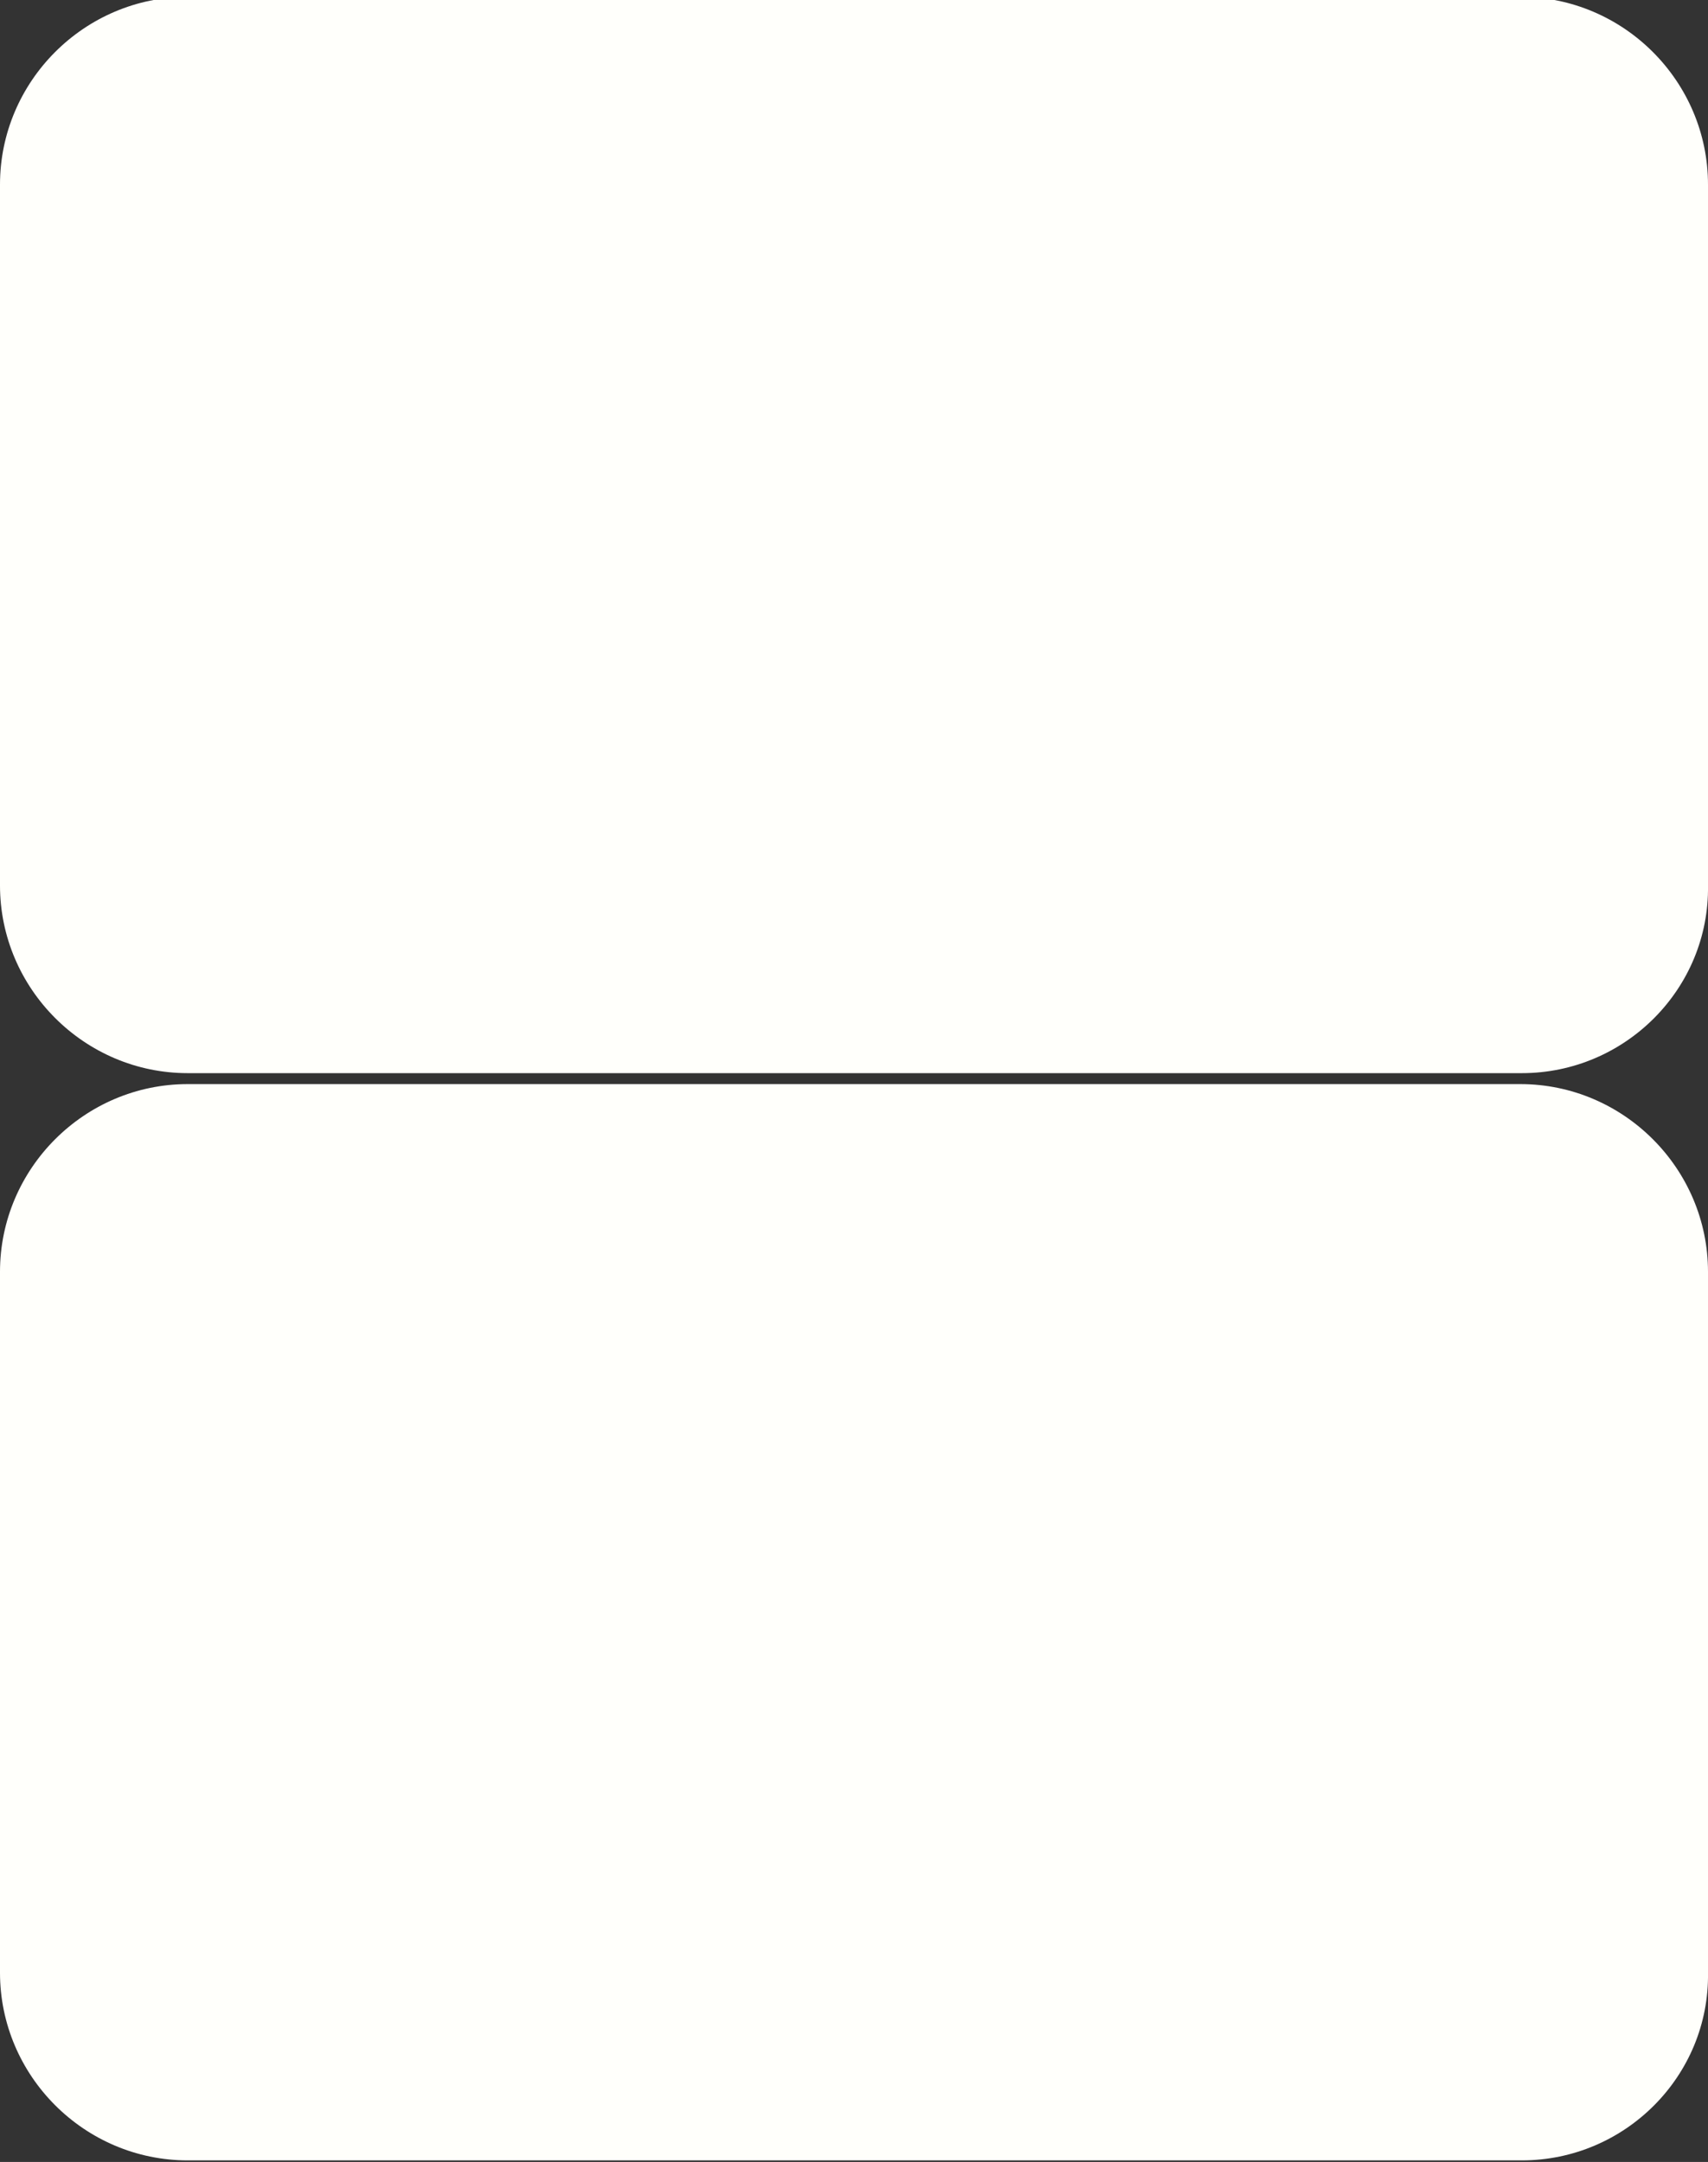 <?xml version="1.0" encoding="utf-8"?>
<!-- Generator: Adobe Illustrator 19.1.0, SVG Export Plug-In . SVG Version: 6.00 Build 0)  -->
<svg version="1.1" id="Layer_1" xmlns="http://www.w3.org/2000/svg" xmlns:xlink="http://www.w3.org/1999/xlink" x="0px" y="0px"
	 viewBox="145.9 -1390.9 109.2 138.2" style="enable-background:new 145.9 -1390.9 109.2 138.2;" xml:space="preserve">
<rect x="145.9" y="-1390.9" width="109.2" height="138.2" fill="#333333" stroke="none"/>
<style type="text/css">
	.st0{display:none;}
	.st1{display:inline;}
	.st2{fill:#9F3731;}
	.st3{fill:#B89899;}
	.st4{fill:#4C7BAC;}
	.st5{fill:#4E84C1;}
	.st6{fill:#D9B95C;}
	.st7{fill:#5794D0;}
	.st8{fill:#F1CB64;}
	.st9{fill:#FFFFFF;}
	.st10{fill:#E4D648;}
	.st11{fill:#4669AE;}
	.st12{fill:#C84134;}
	.st13{fill:#E7B9B6;}
	.st14{fill:#9C3C31;}
	.st15{fill:#FFFFFB;}
	.st16{display:inline;fill:#CB4D45;}
</style>
<g>
	<g id="XMLID_7514_" class="st0">
		<g id="XMLID_8100_" class="st1">
			<g id="XMLID_8101_">
				<polygon id="XMLID_8102_" class="st2" points="492.3,-1366.2 421,-1334.5 408.6,-1305.2 485.6,-1343 				"/>
			</g>
		</g>
		<g id="XMLID_8097_" class="st1">
			<g id="XMLID_8098_">
				<path id="XMLID_8099_" class="st3" d="M481.9-1342.3c-0.1,0-0.2-0.1-0.3-0.2c-0.1-0.1,0-0.3,0.1-0.4l0,0h0.2
					c0.1,0,0.2,0.1,0.2,0.2c0.1,0.1,0,0.3-0.1,0.4C482-1342.3,481.9-1342.3,481.9-1342.3"/>
			</g>
		</g>
		<g id="XMLID_8084_" class="st1">
			<g id="XMLID_8085_">
				<path id="XMLID_8086_" class="st3" d="M437.2-1340c-0.1,0-0.2-0.1-0.3-0.2c-0.1-0.1,0-0.3,0.1-0.4h0.1c0.1,0,0.2,0.1,0.3,0.2
					c0.1,0.1,0,0.3-0.1,0.4C437.2-1340,437.2-1340,437.2-1340 M435.7-1339.3c-0.1,0-0.2-0.1-0.3-0.2c-0.1-0.1,0-0.3,0.1-0.4h0.1
					c0.1,0,0.2,0.1,0.3,0.2c0.1,0.1,0,0.3-0.1,0.4C435.8-1339.3,435.8-1339.3,435.7-1339.3 M434.3-1338.7c-0.1,0-0.2-0.1-0.3-0.2
					c-0.1-0.1,0-0.3,0.1-0.4h0.1c0.1,0,0.2,0.1,0.3,0.2c0.1,0.1,0,0.3-0.1,0.4H434.3 M432.9-1338c-0.1,0-0.2-0.1-0.3-0.2
					c-0.1-0.1,0-0.3,0.1-0.4h0.1c0.1,0,0.2,0.1,0.3,0.2c0.1,0.1,0,0.3-0.1,0.4C432.9-1338,432.9-1338,432.9-1338 M431.4-1337.4
					c-0.1,0-0.2-0.1-0.3-0.2c-0.1-0.1,0-0.3,0.1-0.4h0.1c0.1,0,0.2,0.1,0.3,0.2c0.1,0.1,0,0.3-0.1,0.4
					C431.5-1337.4,431.5-1337.4,431.4-1337.4 M430-1336.7c-0.1,0-0.2-0.1-0.3-0.2c-0.1-0.1,0-0.3,0.1-0.4h0.1c0.1,0,0.2,0.1,0.3,0.2
					c0.1,0.1,0,0.3-0.1,0.4C430.1-1336.8,430.1-1336.7,430-1336.7 M428.6-1336.1c-0.1,0-0.2-0.1-0.3-0.2c-0.1-0.1,0-0.3,0.1-0.4h0.1
					c0.1,0,0.2,0.1,0.3,0.2c0.1,0.1,0,0.3-0.1,0.4H428.6 M427.2-1335.5c-0.1,0-0.2-0.1-0.3-0.2c-0.1-0.1,0-0.3,0.1-0.4h0.1
					c0.1,0,0.2,0.1,0.3,0.2c0.1,0.1,0,0.3-0.1,0.4C427.2-1335.5,427.2-1335.5,427.2-1335.5 M425.7-1334.8c-0.1,0-0.2-0.1-0.3-0.2
					c-0.1-0.1,0-0.3,0.1-0.4h0.1c0.1,0,0.2,0.1,0.3,0.2c0.1,0.1,0,0.3-0.1,0.4C425.8-1334.8,425.8-1334.8,425.7-1334.8 M424-1334.6
					c0-0.1,0.1-0.1,0.2-0.2h0.1c0.1,0,0.2,0.1,0.3,0.2l0,0H424"/>
			</g>
		</g>
		<g id="XMLID_8081_" class="st1">
			<g id="XMLID_8082_">
				<polygon id="XMLID_8083_" class="st4" points="415.1,-1290.7 431.9,-1272.6 456.5,-1273.8 439.8,-1291.9 				"/>
			</g>
		</g>
		<g id="XMLID_8078_" class="st1">
			<g id="XMLID_8079_">
				<polyline id="XMLID_8080_" class="st5" points="479,-1388 477.2,-1388.8 484.5,-1406.6 485.9,-1404.9 				"/>
			</g>
		</g>
		<g id="XMLID_8075_" class="st1">
			<g id="XMLID_8076_">
				<polyline id="XMLID_8077_" class="st6" points="484.5,-1406.6 472.4,-1404.7 464.8,-1387.5 477.3,-1389.2 476,-1385.9 				"/>
			</g>
		</g>
		<g id="XMLID_8072_" class="st1">
			<g id="XMLID_8073_">
				<polyline id="XMLID_8074_" class="st6" points="479,-1388 480.8,-1387.3 488,-1405.1 485.9,-1404.9 				"/>
			</g>
		</g>
		<g id="XMLID_8069_" class="st1">
			<g id="XMLID_8070_">
				<polyline id="XMLID_8071_" class="st5" points="488,-1405.1 495.4,-1395.3 488.8,-1377.7 481,-1387.7 479.6,-1384.4 				"/>
			</g>
		</g>
		<g id="XMLID_8066_" class="st1">
			<g id="XMLID_8067_">
				<polyline id="XMLID_8068_" class="st7" points="478.3,-1386.4 476.5,-1387.2 483.9,-1405 485.2,-1403.3 				"/>
			</g>
		</g>
		<g id="XMLID_8063_" class="st1">
			<g id="XMLID_8064_">
				<polyline id="XMLID_8065_" class="st4" points="463,-1396.6 463,-1396.6 465.6,-1393.1 470,-1393.7 467.4,-1397.2 				"/>
			</g>
		</g>
		<g id="XMLID_8060_" class="st1">
			<g id="XMLID_8061_">
				<polyline id="XMLID_8062_" class="st8" points="483.9,-1405 471.7,-1403.1 464.1,-1385.9 476.7,-1387.6 475.3,-1384.3 				"/>
			</g>
		</g>
		<g id="XMLID_8057_" class="st1">
			<g id="XMLID_8058_">
				<polygon id="XMLID_8059_" class="st8" points="470.8,-1401.1 463.2,-1383.9 475.8,-1385.5 483,-1402.9 				"/>
			</g>
		</g>
		<g id="XMLID_8054_" class="st1">
			<g id="XMLID_8055_">
				<polygon id="XMLID_8056_" class="st9" points="476.3,-1390 481.9,-1403.6 472.4,-1402.1 466.5,-1388.7 				"/>
			</g>
		</g>
		<g id="XMLID_8051_" class="st1">
			<g id="XMLID_8052_">
				<polygon id="XMLID_8053_" class="st8" points="477.9,-1400 476.3,-1396.2 478.4,-1396.5 480,-1400.3 				"/>
			</g>
		</g>
		<g id="XMLID_8048_" class="st1">
			<g id="XMLID_8049_">
				<polygon id="XMLID_8050_" class="st8" points="468,-1398.6 466.3,-1394.8 468.5,-1395.1 470.2,-1398.9 				"/>
			</g>
		</g>
		<g id="XMLID_8045_" class="st1">
			<g id="XMLID_8046_">
				<polygon id="XMLID_8047_" class="st7" points="468.5,-1395.1 470.2,-1398.9 471.4,-1397.2 469.8,-1393.4 				"/>
			</g>
		</g>
		<g id="XMLID_8042_" class="st1">
			<g id="XMLID_8043_">
				<polygon id="XMLID_8044_" class="st7" points="478.4,-1396.5 480,-1400.3 481.3,-1398.7 479.7,-1394.8 				"/>
			</g>
		</g>
		<g id="XMLID_8039_" class="st1">
			<g id="XMLID_8040_">
				<polyline id="XMLID_8041_" class="st8" points="478.3,-1386.4 480.2,-1385.7 487.4,-1403.5 485.2,-1403.3 				"/>
			</g>
		</g>
		<g id="XMLID_8036_" class="st1">
			<g id="XMLID_8037_">
				<polyline id="XMLID_8038_" class="st4" points="496.5,-1383 496.5,-1383 492.2,-1382.3 489.4,-1385.8 493.7,-1386.5 				"/>
			</g>
		</g>
		<g id="XMLID_8033_" class="st1">
			<g id="XMLID_8034_">
				<polyline id="XMLID_8035_" class="st7" points="487.4,-1403.6 494.8,-1393.7 488.2,-1376.1 480.3,-1386.1 479,-1382.8 				"/>
			</g>
		</g>
		<g id="XMLID_8030_" class="st1">
			<g id="XMLID_8031_">
				<polygon id="XMLID_8032_" class="st7" points="494,-1391.6 487.4,-1374 479.5,-1384 486.5,-1401.5 				"/>
			</g>
		</g>
		<g id="XMLID_8027_" class="st1">
			<g id="XMLID_8028_">
				<polygon id="XMLID_8029_" class="st9" points="482.3,-1387.6 487.8,-1401.2 493.6,-1393.5 488.4,-1379.8 				"/>
			</g>
		</g>
		<g id="XMLID_8024_" class="st1">
			<g id="XMLID_8025_">
				<polygon id="XMLID_8026_" class="st7" points="488.2,-1395.8 486.6,-1392 485.3,-1393.7 486.9,-1397.5 				"/>
			</g>
		</g>
		<g id="XMLID_8021_" class="st1">
			<g id="XMLID_8022_">
				<polygon id="XMLID_8023_" class="st7" points="494.2,-1387.9 492.8,-1384 491.5,-1385.7 492.9,-1389.6 				"/>
			</g>
		</g>
		<g id="XMLID_8018_" class="st1">
			<g id="XMLID_8019_">
				<polygon id="XMLID_8020_" class="st8" points="491.5,-1385.7 492.9,-1389.6 490.8,-1389.3 489.4,-1385.4 				"/>
			</g>
		</g>
		<g id="XMLID_8015_" class="st1">
			<g id="XMLID_8016_">
				<polygon id="XMLID_8017_" class="st8" points="485.3,-1393.7 486.9,-1397.5 484.8,-1397.2 483.2,-1393.4 				"/>
			</g>
		</g>
		<g id="XMLID_8012_" class="st1">
			<g id="XMLID_8013_">
				<polygon id="XMLID_8014_" class="st4" points="486.2,-1395.7 486.2,-1395.7 483.6,-1399.2 479.2,-1398.6 481.9,-1395.1 				"/>
			</g>
		</g>
		<g id="XMLID_8009_" class="st1">
			<g id="XMLID_8010_">
				<polygon id="XMLID_8011_" class="st10" points="446.9,-1291.1 448.1,-1289.8 482.9,-1378.9 481.4,-1378.7 				"/>
			</g>
		</g>
		<g id="XMLID_8006_" class="st1">
			<g id="XMLID_8007_">
				<polygon id="XMLID_8008_" class="st10" points="449.4,-1288.5 450.6,-1287.2 486,-1379.3 484.5,-1379.1 				"/>
			</g>
		</g>
		<g id="XMLID_8003_" class="st1">
			<g id="XMLID_8004_">
				<polygon id="XMLID_8005_" class="st10" points="452,-1285.6 453.2,-1284.3 489.2,-1379.8 487.7,-1379.6 				"/>
			</g>
		</g>
		<g id="XMLID_8000_" class="st1">
			<g id="XMLID_8001_">
				<polygon id="XMLID_8002_" class="st11" points="432.3,-1296.3 434.1,-1296.4 470.7,-1383.1 469.8,-1384.3 				"/>
			</g>
		</g>
		<g id="XMLID_7997_" class="st1">
			<g id="XMLID_7998_">
				<polygon id="XMLID_7999_" class="st11" points="428.7,-1296.1 430.5,-1296.2 468.8,-1385.5 467.9,-1386.7 				"/>
			</g>
		</g>
		<g id="XMLID_7994_" class="st1">
			<g id="XMLID_7995_">
				<polygon id="XMLID_7996_" class="st11" points="424.9,-1295.9 426.7,-1296 466.8,-1388.1 465.9,-1389.3 				"/>
			</g>
		</g>
		<g id="XMLID_7991_" class="st1">
			<g id="XMLID_7992_">
				<polygon id="XMLID_7993_" class="st7" points="491.6,-1385.6 482.7,-1397.1 439.8,-1291.9 456.5,-1273.8 456.5,-1273.8 
					495.4,-1380.7 				"/>
			</g>
		</g>
		<g id="XMLID_7988_" class="st1">
			<g id="XMLID_7989_">
				<polygon id="XMLID_7990_" class="st8" points="468.3,-1395.1 462.1,-1394.3 415.1,-1290.7 415.1,-1290.7 439.8,-1291.9 
					482.7,-1397.1 				"/>
			</g>
		</g>
		<g id="XMLID_7985_" class="st1">
			<g id="XMLID_7986_">
				<polygon id="XMLID_7987_" class="st8" points="485,-1387.8 446.9,-1291.1 448.1,-1289.8 486,-1386.6 				"/>
			</g>
		</g>
		<g id="XMLID_7982_" class="st1">
			<g id="XMLID_7983_">
				<polygon id="XMLID_7984_" class="st8" points="486.9,-1385.4 449.4,-1288.5 450.6,-1287.2 487.8,-1384.2 				"/>
			</g>
		</g>
		<g id="XMLID_7979_" class="st1">
			<g id="XMLID_7980_">
				<polygon id="XMLID_7981_" class="st8" points="488.9,-1382.8 452,-1285.6 453.2,-1284.3 489.9,-1381.6 				"/>
			</g>
		</g>
		<g id="XMLID_7976_" class="st1">
			<g id="XMLID_7977_">
				<polygon id="XMLID_7978_" class="st7" points="473,-1391.9 432.3,-1296.3 434.1,-1296.4 474.5,-1392.1 				"/>
			</g>
		</g>
		<g id="XMLID_7973_" class="st1">
			<g id="XMLID_7974_">
				<polygon id="XMLID_7975_" class="st7" points="470,-1391.5 428.7,-1296.1 430.5,-1296.2 471.5,-1391.7 				"/>
			</g>
		</g>
		<g id="XMLID_7970_" class="st1">
			<g id="XMLID_7971_">
				<polygon id="XMLID_7972_" class="st7" points="466.7,-1391 424.9,-1295.9 426.7,-1296 468.2,-1391.2 				"/>
			</g>
		</g>
		<g id="XMLID_7967_" class="st1">
			<g id="XMLID_7968_">
				<polygon id="XMLID_7969_" class="st12" points="516.2,-1322.1 492.5,-1343.1 490.3,-1336.9 421,-1334.5 408.6,-1305.1 
					479.6,-1307.6 477.3,-1301.3 				"/>
			</g>
		</g>
		<g id="XMLID_7964_" class="st1">
			<g id="XMLID_7965_">
				<polygon id="XMLID_7966_" class="st12" points="494.1,-1366.5 417.8,-1363.9 424.7,-1352.7 412,-1340.7 485.6,-1343 				"/>
			</g>
		</g>
		<g id="XMLID_7961_" class="st1">
			<g id="XMLID_7962_">
				<rect id="XMLID_7963_" x="481.6" y="-1309.4" class="st13" width="0.6" height="0.6"/>
			</g>
		</g>
		<g id="XMLID_7956_" class="st1">
			<g id="XMLID_7957_">
				<path id="XMLID_7958_" class="st13" d="M481.4-1307.4C481.3-1307.4,481.3-1307.4,481.4-1307.4c-0.3-0.1-0.3-0.2-0.3-0.4
					c0-0.1,0.2-0.2,0.3-0.2h0.1c0.2,0.1,0.2,0.2,0.2,0.4C481.6-1307.5,481.5-1307.4,481.4-1307.4 M480.9-1306
					C480.9-1306,480.8-1306,480.9-1306c-0.3-0.1-0.3-0.2-0.3-0.4c0-0.1,0.2-0.2,0.3-0.2h0.1c0.2,0.1,0.2,0.2,0.2,0.4
					C481.1-1306.1,481-1306,480.9-1306"/>
			</g>
		</g>
		<g id="XMLID_7953_" class="st1">
			<g id="XMLID_7954_">
				<path id="XMLID_7955_" class="st13" d="M480.4-1304.6c-0.1,0-0.2,0-0.2-0.1c-0.1-0.1-0.1-0.1-0.1-0.2s0-0.2,0.1-0.2
					c0.1-0.1,0.1-0.1,0.2-0.1s0.2,0,0.2,0.1c0.1,0.1,0.1,0.1,0.1,0.2s0,0.2-0.1,0.2C480.6-1304.7,480.5-1304.6,480.4-1304.6"/>
			</g>
		</g>
		<g id="XMLID_7927_" class="st1">
			<g id="XMLID_7928_">
				<path id="XMLID_7929_" class="st13" d="M512.1-1321.2c-0.1,0-0.2-0.1-0.3-0.2c-0.1-0.1,0-0.3,0.1-0.4h0.1c0.1,0,0.2,0.1,0.3,0.2
					c0.1,0.1,0,0.3-0.1,0.4H512.1 M510.7-1320.4c-0.1,0-0.2-0.1-0.3-0.2c-0.1-0.1,0-0.3,0.1-0.4h0.1c0.1,0,0.2,0.1,0.3,0.2
					c0.1,0.1,0,0.3-0.1,0.4C510.8-1320.5,510.7-1320.4,510.7-1320.4 M509.3-1319.7c-0.1,0-0.2-0.1-0.3-0.2c-0.1-0.1,0-0.3,0.1-0.4
					h0.1c0.1,0,0.2,0.1,0.3,0.2c0.1,0.1,0,0.3-0.1,0.4C509.4-1319.7,509.4-1319.7,509.3-1319.7 M507.9-1319c-0.1,0-0.2-0.1-0.3-0.2
					c-0.1-0.1,0-0.3,0.1-0.4h0.1c0.1,0,0.2,0.1,0.3,0.2c0.1,0.1,0,0.3-0.1,0.4C508-1319,508-1319,507.9-1319 M506.6-1318.3
					c-0.1,0-0.2-0.1-0.3-0.2c-0.1-0.1,0-0.3,0.1-0.4h0.1c0.1,0,0.2,0.1,0.3,0.2c0.1,0.1,0,0.3-0.1,0.4H506.6 M505.2-1317.6
					c-0.1,0-0.2-0.1-0.3-0.2c-0.1-0.1,0-0.3,0.1-0.4h0.1c0.1,0,0.2,0.1,0.3,0.2c0.1,0.1,0,0.3-0.1,0.4
					C505.3-1317.6,505.2-1317.6,505.2-1317.6 M503.8-1316.8c-0.1,0-0.2-0.1-0.3-0.2c-0.1-0.1,0-0.3,0.1-0.4h0.1
					c0.1,0,0.2,0.1,0.3,0.2c0.1,0.1,0,0.3-0.1,0.4C503.9-1316.9,503.9-1316.8,503.8-1316.8 M502.4-1316.1c-0.1,0-0.2-0.1-0.3-0.2
					c-0.1-0.1,0-0.3,0.1-0.4h0.1c0.1,0,0.2,0.1,0.3,0.2c0.1,0.1,0,0.3-0.1,0.4C502.5-1316.1,502.5-1316.1,502.4-1316.1
					 M501.1-1315.4c-0.1,0-0.2-0.1-0.3-0.2c-0.1-0.1,0-0.3,0.1-0.4h0.1c0.1,0,0.2,0.1,0.3,0.2c0.1,0.1,0,0.3-0.1,0.4
					C501.1-1315.4,501.1-1315.4,501.1-1315.4 M499.7-1314.7c-0.1,0-0.2-0.1-0.3-0.2c-0.1-0.1,0-0.3,0.1-0.4h0.1
					c0.1,0,0.2,0.1,0.3,0.2c0.1,0.1,0,0.3-0.1,0.4C499.8-1314.7,499.7-1314.7,499.7-1314.7 M498.3-1314c-0.1,0-0.2-0.1-0.3-0.2
					c-0.1-0.1,0-0.3,0.1-0.4h0.1c0.1,0,0.2,0.1,0.3,0.2c0.1,0.1,0,0.3-0.1,0.4C498.4-1314,498.4-1314,498.3-1314 M496.9-1313.3
					c-0.1,0-0.2-0.1-0.3-0.2c-0.1-0.1,0-0.3,0.1-0.4h0.1c0.1,0,0.2,0.1,0.3,0.2c0.1,0.1,0,0.3-0.1,0.4
					C497-1313.3,497-1313.3,496.9-1313.3 M495.5-1312.5c-0.1,0-0.2-0.1-0.3-0.2c-0.1-0.1,0-0.3,0.1-0.4h0.1c0.1,0,0.2,0.1,0.3,0.2
					c0.1,0.1,0,0.3-0.1,0.4C495.6-1312.5,495.6-1312.5,495.5-1312.5 M494.2-1311.8c-0.1,0-0.2-0.1-0.3-0.2c-0.1-0.1,0-0.3,0.1-0.4
					h0.1c0.1,0,0.2,0.1,0.3,0.2c0.1,0.1,0,0.3-0.1,0.4C494.3-1311.8,494.2-1311.8,494.2-1311.8 M492.8-1311.1
					c-0.1,0-0.2-0.1-0.3-0.2c-0.1-0.1,0-0.3,0.1-0.4h0.1c0.1,0,0.2,0.1,0.3,0.2c0.1,0.1,0,0.3-0.1,0.4H492.8 M491.4-1310.4
					c-0.1,0-0.2-0.1-0.3-0.2c-0.1-0.1,0-0.3,0.1-0.4h0.1c0.1,0,0.2,0.1,0.3,0.2c0.1,0.1,0,0.3-0.1,0.4
					C491.5-1310.4,491.5-1310.4,491.4-1310.4 M490-1309.7c-0.1,0-0.2-0.1-0.3-0.2c-0.1-0.1,0-0.3,0.1-0.4h0.1c0.1,0,0.2,0.1,0.3,0.2
					c0.1,0.1,0,0.3-0.1,0.4C490.1-1309.7,490.1-1309.7,490-1309.7 M488.7-1308.9c-0.1,0-0.2-0.1-0.3-0.2c-0.1-0.1,0-0.3,0.1-0.4h0.1
					c0.1,0,0.2,0.1,0.3,0.2c0.1,0.1,0,0.3-0.1,0.4C488.8-1309,488.7-1308.9,488.7-1308.9 M487.3-1308.2c-0.1,0-0.2-0.1-0.3-0.2
					c-0.1-0.1,0-0.3,0.1-0.4h0.1c0.1,0,0.2,0.1,0.3,0.2c0.1,0.1,0,0.3-0.1,0.4H487.3 M485.9-1307.5c-0.1,0-0.2-0.1-0.3-0.2
					c-0.1-0.1,0-0.3,0.1-0.4h0.1c0.1,0,0.2,0.1,0.3,0.2c0.1,0.1,0,0.3-0.1,0.4C486-1307.5,486-1307.5,485.9-1307.5 M484.5-1306.8
					c-0.1,0-0.2-0.1-0.3-0.2c-0.1-0.1,0-0.3,0.1-0.4h0.1c0.1,0,0.2,0.1,0.3,0.2c0.1,0.1,0,0.3-0.1,0.4
					C484.6-1306.8,484.6-1306.8,484.5-1306.8 M483.2-1306.1c-0.1,0-0.2-0.1-0.3-0.2c-0.1-0.1,0-0.3,0.1-0.4h0.1
					c0.1,0,0.2,0.1,0.3,0.2c0.1,0.1,0,0.3-0.1,0.4C483.2-1306.1,483.2-1306.1,483.2-1306.1 M481.8-1305.4c-0.1,0-0.2-0.1-0.3-0.2
					c-0.1-0.1,0-0.3,0.1-0.4h0.1c0.1,0,0.2,0.1,0.3,0.2c0.1,0.1,0,0.3-0.1,0.4H481.8"/>
			</g>
		</g>
		<g id="XMLID_7924_" class="st1">
			<g id="XMLID_7925_">
				<path id="XMLID_7926_" class="st13" d="M513.4-1321.9c-0.1,0-0.2,0-0.2-0.1c-0.1-0.1-0.1-0.1-0.1-0.2c0-0.1,0-0.2,0.1-0.2
					c0.1-0.1,0.1-0.1,0.2-0.1c0.1,0,0.2,0,0.2,0.1c0.1,0.1,0.1,0.1,0.1,0.2c0,0.1,0,0.2-0.1,0.2
					C513.6-1321.9,513.5-1321.9,513.4-1321.9"/>
			</g>
		</g>
		<g id="XMLID_7904_" class="st1">
			<g id="XMLID_7905_">
				<path id="XMLID_7906_" class="st13" d="M494.2-1339.4c-0.1,0-0.1,0-0.2-0.1s-0.1-0.3,0-0.4s0.1-0.1,0.2-0.1s0.1,0,0.2,0.1
					s0.1,0.3,0,0.4C494.4-1339.4,494.3-1339.4,494.2-1339.4 M495.4-1338.4c-0.1,0-0.1,0-0.2-0.1s-0.1-0.3,0-0.4s0.1-0.1,0.2-0.1
					s0.1,0,0.2,0.1s0.1,0.3,0,0.4S495.4-1338.4,495.4-1338.4 M496.5-1337.3c-0.1,0-0.1,0-0.2-0.1s-0.1-0.3,0-0.4s0.1-0.1,0.2-0.1
					s0.1,0,0.2,0.1s0.1,0.3,0,0.4C496.7-1337.4,496.6-1337.3,496.5-1337.3 M497.6-1336.3c-0.1,0-0.1,0-0.2-0.1s-0.1-0.3,0-0.4
					s0.1-0.1,0.2-0.1s0.1,0,0.2,0.1s0.1,0.3,0,0.4C497.8-1336.3,497.7-1336.3,497.6-1336.3 M498.8-1335.3c-0.1,0-0.1,0-0.2-0.1
					s-0.1-0.3,0-0.4s0.1-0.1,0.2-0.1s0.1,0,0.2,0.1s0.1,0.3,0,0.4S498.8-1335.3,498.8-1335.3 M499.9-1334.3c-0.1,0-0.1,0-0.2-0.1
					s-0.1-0.3,0-0.4s0.1-0.1,0.2-0.1s0.1,0,0.2,0.1s0.1,0.3,0,0.4S500-1334.3,499.9-1334.3 M501-1333.2c-0.1,0-0.1,0-0.2-0.1
					s-0.1-0.3,0-0.4c0.1-0.1,0.1-0.1,0.2-0.1s0.1,0,0.2,0.1c0.1,0.1,0.1,0.3,0,0.4C501.2-1333.3,501.1-1333.2,501-1333.2
					 M502.1-1332.2c-0.1,0-0.1,0-0.2-0.1s-0.1-0.3,0-0.4c0.1-0.1,0.1-0.1,0.2-0.1s0.1,0,0.2,0.1c0.1,0.1,0.1,0.3,0,0.4
					C502.3-1332.2,502.2-1332.2,502.1-1332.2 M503.3-1331.2c-0.1,0-0.1,0-0.2-0.1s-0.1-0.3,0-0.4c0.1-0.1,0.1-0.1,0.2-0.1
					s0.1,0,0.2,0.1c0.1,0.1,0.1,0.3,0,0.4S503.4-1331.2,503.3-1331.2 M504.4-1330.1c-0.1,0-0.1,0-0.2-0.1c-0.1-0.1-0.1-0.3,0-0.4
					c0.1-0.1,0.1-0.1,0.2-0.1s0.1,0,0.2,0.1c0.1,0.1,0.1,0.3,0,0.4C504.6-1330.2,504.5-1330.1,504.4-1330.1 M505.5-1329.1
					c-0.1,0-0.1,0-0.2-0.1c-0.1-0.1-0.1-0.3,0-0.4c0.1-0.1,0.1-0.1,0.2-0.1s0.1,0,0.2,0.1c0.1,0.1,0.1,0.3,0,0.4
					C505.7-1329.1,505.6-1329.1,505.5-1329.1 M506.7-1328.1c-0.1,0-0.1,0-0.2-0.1c-0.1-0.1-0.1-0.3,0-0.4c0.1-0.1,0.1-0.1,0.2-0.1
					s0.1,0,0.2,0.1c0.1,0.1,0.1,0.3,0,0.4C506.8-1328.1,506.7-1328.1,506.7-1328.1 M507.8-1327c-0.1,0-0.1,0-0.2-0.1
					c-0.1-0.1-0.1-0.3,0-0.4s0.1-0.1,0.2-0.1s0.1,0,0.2,0.1s0.1,0.3,0,0.4C508-1327.1,507.9-1327,507.8-1327 M508.9-1326
					c-0.1,0-0.1,0-0.2-0.1c-0.1-0.1-0.1-0.3,0-0.4s0.1-0.1,0.2-0.1s0.1,0,0.2,0.1s0.1,0.3,0,0.4C509.1-1326,509-1326,508.9-1326
					 M510.1-1325c-0.1,0-0.1,0-0.2-0.1c-0.1-0.1-0.1-0.3,0-0.4s0.1-0.1,0.2-0.1s0.1,0,0.2,0.1s0.1,0.3,0,0.4
					C510.2-1325,510.1-1325,510.1-1325 M511.2-1323.9c-0.1,0-0.1,0-0.2-0.1s-0.1-0.3,0-0.4s0.1-0.1,0.2-0.1s0.1,0,0.2,0.1
					s0.1,0.3,0,0.4C511.3-1324,511.3-1323.9,511.2-1323.9 M512.3-1322.9c-0.1,0-0.1,0-0.2-0.1c-0.1-0.1-0.1-0.3,0-0.4
					c0.1-0.1,0.1-0.1,0.2-0.1c0.1,0,0.1,0,0.2,0.1c0.1,0.1,0.1,0.3,0,0.4C512.5-1322.9,512.4-1322.9,512.3-1322.9"/>
			</g>
		</g>
		<g id="XMLID_7901_" class="st1">
			<g id="XMLID_7902_">
				<path id="XMLID_7903_" class="st13" d="M493.1-1340.4c-0.1,0-0.2,0-0.2-0.1c-0.1-0.1-0.1-0.1-0.1-0.2c0-0.1,0-0.2,0.1-0.2
					c0.1-0.1,0.1-0.1,0.2-0.1s0.2,0,0.2,0.1c0.1,0.1,0.1,0.1,0.1,0.2c0,0.1,0,0.2-0.1,0.2C493.3-1340.5,493.2-1340.4,493.1-1340.4"
					/>
			</g>
		</g>
		<g id="XMLID_7895_" class="st1">
			<g id="XMLID_7896_">
				<path id="XMLID_7897_" class="st13" d="M492.6-1339.1L492.6-1339.1c-0.3-0.1-0.3-0.2-0.3-0.4c0-0.1,0.2-0.2,0.3-0.2h0.1
					c0.2,0.1,0.2,0.2,0.2,0.4C492.9-1339.2,492.7-1339.1,492.6-1339.1 M492.1-1337.8L492.1-1337.8c-0.3-0.1-0.3-0.2-0.3-0.4
					c0-0.1,0.2-0.2,0.3-0.2h0.1c0.2,0.1,0.2,0.2,0.2,0.4C492.4-1337.8,492.3-1337.8,492.1-1337.8 M491.7-1336.4
					C491.6-1336.4,491.6-1336.4,491.7-1336.4c-0.3-0.1-0.3-0.2-0.3-0.4c0-0.1,0.2-0.2,0.3-0.2h0.1c0.2,0.1,0.2,0.2,0.2,0.4
					C491.9-1336.5,491.8-1336.4,491.7-1336.4"/>
			</g>
		</g>
		<g id="XMLID_7892_" class="st1">
			<g id="XMLID_7893_">
				<path id="XMLID_7894_" class="st13" d="M491.2-1335.1c-0.1,0-0.2,0-0.2-0.1c-0.1-0.1-0.1-0.1-0.1-0.2s0-0.2,0.1-0.2
					c0.1-0.1,0.1-0.1,0.2-0.1s0.2,0,0.2,0.1c0.1,0.1,0.1,0.1,0.1,0.2s0,0.2-0.1,0.2C491.3-1335.1,491.3-1335.1,491.2-1335.1"/>
			</g>
		</g>
		<g id="XMLID_7846_" class="st1">
			<g id="XMLID_7847_">
				<path id="XMLID_7848_" class="st13" d="M489.6-1335c-0.2,0-0.3-0.1-0.3-0.3c0-0.2,0.1-0.3,0.3-0.3l0,0c0.2,0,0.3,0.1,0.3,0.3
					C489.9-1335.2,489.8-1335,489.6-1335L489.6-1335 M488-1335c-0.2,0-0.3-0.1-0.3-0.3c0-0.2,0.1-0.3,0.3-0.3l0,0
					c0.2,0,0.3,0.1,0.3,0.3C488.3-1335.1,488.2-1335,488-1335L488-1335 M486.5-1334.9c-0.2,0-0.3-0.1-0.3-0.3c0-0.2,0.1-0.3,0.3-0.3
					l0,0c0.2,0,0.3,0.1,0.3,0.3C486.8-1335.1,486.6-1334.9,486.5-1334.9L486.5-1334.9 M484.9-1334.9c-0.2,0-0.3-0.1-0.3-0.3
					c0-0.2,0.1-0.3,0.3-0.3l0,0c0.2,0,0.3,0.1,0.3,0.3C485.2-1335,485.1-1334.9,484.9-1334.9L484.9-1334.9 M483.3-1334.8
					c-0.2,0-0.3-0.1-0.3-0.3c0-0.2,0.1-0.3,0.3-0.3l0,0c0.2,0,0.3,0.1,0.3,0.3C483.6-1335,483.5-1334.8,483.3-1334.8L483.3-1334.8
					 M481.8-1334.8c-0.2,0-0.3-0.1-0.3-0.3c0-0.2,0.1-0.3,0.3-0.3l0,0c0.2,0,0.3,0.1,0.3,0.3
					C482.1-1334.9,481.9-1334.8,481.8-1334.8L481.8-1334.8 M480.2-1334.7c-0.2,0-0.3-0.1-0.3-0.3c0-0.2,0.1-0.3,0.3-0.3l0,0
					c0.2,0,0.3,0.1,0.3,0.3C480.5-1334.9,480.4-1334.7,480.2-1334.7L480.2-1334.7 M478.6-1334.7c-0.2,0-0.3-0.1-0.3-0.3
					c0-0.2,0.1-0.3,0.3-0.3l0,0c0.2,0,0.3,0.1,0.3,0.3S478.8-1334.7,478.6-1334.7L478.6-1334.7 M477.1-1334.6
					c-0.2,0-0.3-0.1-0.3-0.3s0.1-0.3,0.3-0.3l0,0c0.2,0,0.3,0.1,0.3,0.3C477.4-1334.8,477.2-1334.6,477.1-1334.6L477.1-1334.6
					 M475.5-1334.6c-0.2,0-0.3-0.1-0.3-0.3s0.1-0.3,0.3-0.3l0,0c0.2,0,0.3,0.1,0.3,0.3S475.7-1334.6,475.5-1334.6L475.5-1334.6
					 M473.9-1334.5c-0.2,0-0.3-0.1-0.3-0.3c0-0.2,0.1-0.3,0.3-0.3l0,0c0.2,0,0.3,0.1,0.3,0.3
					C474.2-1334.7,474.1-1334.5,473.9-1334.5L473.9-1334.5 M472.4-1334.5c-0.2,0-0.3-0.1-0.3-0.3c0-0.2,0.1-0.3,0.3-0.3l0,0
					c0.2,0,0.3,0.1,0.3,0.3C472.7-1334.6,472.5-1334.5,472.4-1334.5L472.4-1334.5 M470.8-1334.4c-0.2,0-0.3-0.1-0.3-0.3
					c0-0.2,0.1-0.3,0.3-0.3l0,0c0.2,0,0.3,0.1,0.3,0.3C471.1-1334.6,471-1334.4,470.8-1334.4L470.8-1334.4 M469.2-1334.4
					c-0.2,0-0.3-0.1-0.3-0.3c0-0.2,0.1-0.3,0.3-0.3l0,0c0.2,0,0.3,0.1,0.3,0.3C469.5-1334.5,469.4-1334.4,469.2-1334.4L469.2-1334.4
					 M467.7-1334.3c-0.2,0-0.3-0.1-0.3-0.3c0-0.2,0.1-0.3,0.3-0.3l0,0c0.2,0,0.3,0.1,0.3,0.3C468-1334.5,467.8-1334.3,467.7-1334.3
					L467.7-1334.3 M466.1-1334.3c-0.2,0-0.3-0.1-0.3-0.3c0-0.2,0.1-0.3,0.3-0.3l0,0c0.2,0,0.3,0.1,0.3,0.3
					S466.3-1334.3,466.1-1334.3L466.1-1334.3 M464.5-1334.2c-0.2,0-0.3-0.1-0.3-0.3c0-0.2,0.1-0.3,0.3-0.3l0,0
					c0.2,0,0.3,0.1,0.3,0.3S464.7-1334.2,464.5-1334.2L464.5-1334.2 M462.9-1334.2c-0.2,0-0.3-0.1-0.3-0.3c0-0.2,0.1-0.3,0.3-0.3
					l0,0c0.2,0,0.3,0.1,0.3,0.3C463.2-1334.3,463.1-1334.2,462.9-1334.2L462.9-1334.2 M461.4-1334.1c-0.2,0-0.3-0.1-0.3-0.3
					s0.1-0.3,0.3-0.3l0,0c0.2,0,0.3,0.1,0.3,0.3C461.7-1334.2,461.5-1334.1,461.4-1334.1L461.4-1334.1 M459.8-1334.1
					c-0.2,0-0.3-0.1-0.3-0.3s0.1-0.3,0.3-0.3l0,0c0.2,0,0.3,0.1,0.3,0.3C460.1-1334.2,460-1334.1,459.8-1334.1L459.8-1334.1
					 M458.2-1334c-0.2,0-0.3-0.1-0.3-0.3c0-0.2,0.1-0.3,0.3-0.3l0,0c0.2,0,0.3,0.1,0.3,0.3C458.5-1334.1,458.4-1334,458.2-1334
					L458.2-1334 M456.7-1333.9c-0.2,0-0.3-0.1-0.3-0.3c0-0.2,0.1-0.3,0.3-0.3l0,0c0.2,0,0.3,0.1,0.3,0.3
					C457-1334.1,456.8-1334,456.7-1333.9L456.7-1333.9 M455.1-1333.9c-0.2,0-0.3-0.1-0.3-0.3c0-0.2,0.1-0.3,0.3-0.3l0,0
					c0.2,0,0.3,0.1,0.3,0.3C455.4-1334,455.3-1333.9,455.1-1333.9L455.1-1333.9 M453.5-1333.8c-0.2,0-0.3-0.1-0.3-0.3
					c0-0.2,0.1-0.3,0.3-0.3l0,0c0.2,0,0.3,0.1,0.3,0.3C453.8-1334,453.7-1333.9,453.5-1333.8L453.5-1333.8 M452-1333.8
					c-0.2,0-0.3-0.1-0.3-0.3c0-0.2,0.1-0.3,0.3-0.3l0,0c0.2,0,0.3,0.1,0.3,0.3S452.1-1333.8,452-1333.8L452-1333.8 M450.4-1333.7
					c-0.2,0-0.3-0.1-0.3-0.3c0-0.2,0.1-0.3,0.3-0.3l0,0c0.2,0,0.3,0.1,0.3,0.3C450.7-1333.9,450.6-1333.7,450.4-1333.7L450.4-1333.7
					 M448.8-1333.7c-0.2,0-0.3-0.1-0.3-0.3c0-0.2,0.1-0.3,0.3-0.3l0,0c0.2,0,0.3,0.1,0.3,0.3C449.1-1333.8,449-1333.7,448.8-1333.7
					L448.8-1333.7 M447.3-1333.6c-0.2,0-0.3-0.1-0.3-0.3s0.1-0.3,0.3-0.3l0,0c0.2,0,0.3,0.1,0.3,0.3
					C447.6-1333.8,447.4-1333.6,447.3-1333.6L447.3-1333.6 M445.7-1333.6c-0.2,0-0.3-0.1-0.3-0.3s0.1-0.3,0.3-0.3l0,0
					c0.2,0,0.3,0.1,0.3,0.3S445.9-1333.6,445.7-1333.6L445.7-1333.6 M444.1-1333.5c-0.2,0-0.3-0.1-0.3-0.3c0-0.2,0.1-0.3,0.3-0.3
					l0,0c0.2,0,0.3,0.1,0.3,0.3C444.4-1333.7,444.3-1333.5,444.1-1333.5L444.1-1333.5 M442.5-1333.5c-0.2,0-0.3-0.1-0.3-0.3
					c0-0.2,0.1-0.3,0.3-0.3l0,0c0.2,0,0.3,0.1,0.3,0.3C442.8-1333.6,442.7-1333.5,442.5-1333.5L442.5-1333.5 M441-1333.4
					c-0.2,0-0.3-0.1-0.3-0.3c0-0.2,0.1-0.3,0.3-0.3l0,0c0.2,0,0.3,0.1,0.3,0.3C441.3-1333.6,441.2-1333.4,441-1333.4L441-1333.4
					 M439.4-1333.4c-0.2,0-0.3-0.1-0.3-0.3c0-0.2,0.1-0.3,0.3-0.3l0,0c0.2,0,0.3,0.1,0.3,0.3
					C439.7-1333.5,439.6-1333.4,439.4-1333.4L439.4-1333.4 M437.8-1333.3c-0.2,0-0.3-0.1-0.3-0.3c0-0.2,0.1-0.3,0.3-0.3l0,0
					c0.2,0,0.3,0.1,0.3,0.3C438.1-1333.5,438-1333.3,437.8-1333.3L437.8-1333.3 M436.3-1333.3c-0.2,0-0.3-0.1-0.3-0.3
					c0-0.2,0.1-0.3,0.3-0.3l0,0c0.2,0,0.3,0.1,0.3,0.3C436.6-1333.4,436.4-1333.3,436.3-1333.3L436.3-1333.3 M434.7-1333.2
					c-0.2,0-0.3-0.1-0.3-0.3c0-0.2,0.1-0.3,0.3-0.3l0,0c0.2,0,0.3,0.1,0.3,0.3C435-1333.4,434.9-1333.2,434.7-1333.2L434.7-1333.2
					 M433.1-1333.2c-0.2,0-0.3-0.1-0.3-0.3c0-0.2,0.1-0.3,0.3-0.3l0,0c0.2,0,0.3,0.1,0.3,0.3S433.3-1333.2,433.1-1333.2
					L433.1-1333.2 M431.6-1333.1c-0.2,0-0.3-0.1-0.3-0.3s0.1-0.3,0.3-0.3l0,0c0.2,0,0.3,0.1,0.3,0.3
					C431.9-1333.3,431.7-1333.1,431.6-1333.1L431.6-1333.1 M430-1333.1c-0.2,0-0.3-0.1-0.3-0.3s0.1-0.3,0.3-0.3l0,0
					c0.2,0,0.3,0.1,0.3,0.3S430.2-1333.1,430-1333.1L430-1333.1 M428.4-1333c-0.2,0-0.3-0.1-0.3-0.3c0-0.2,0.1-0.3,0.3-0.3l0,0
					c0.2,0,0.3,0.1,0.3,0.3C428.7-1333.2,428.6-1333,428.4-1333L428.4-1333 M426.9-1333c-0.2,0-0.3-0.1-0.3-0.3
					c0-0.2,0.1-0.3,0.3-0.3l0,0c0.2,0,0.3,0.1,0.3,0.3C427.2-1333.1,427-1333,426.9-1333L426.9-1333 M425.3-1332.9
					c-0.2,0-0.3-0.1-0.3-0.3c0-0.2,0.1-0.3,0.3-0.3l0,0c0.2,0,0.3,0.1,0.3,0.3C425.6-1333.1,425.5-1332.9,425.3-1332.9L425.3-1332.9
					 M423.7-1332.9c-0.2,0-0.3-0.1-0.3-0.3c0-0.2,0.1-0.3,0.3-0.3l0,0c0.2,0,0.3,0.1,0.3,0.3C424-1333,423.9-1332.9,423.7-1332.9
					L423.7-1332.9"/>
			</g>
		</g>
		<g id="XMLID_7843_" class="st1">
			<g id="XMLID_7844_">
				<path id="XMLID_7845_" class="st13" d="M422.2-1332.8c-0.1,0-0.2,0-0.2-0.1c-0.1-0.1-0.1-0.1-0.1-0.2c0-0.1,0-0.2,0.1-0.2
					c0.1-0.1,0.1-0.1,0.2-0.1s0.2,0,0.2,0.1c0.1,0.1,0.1,0.1,0.1,0.2c0,0.1,0,0.2-0.1,0.2C422.3-1332.8,422.2-1332.8,422.2-1332.8"
					/>
			</g>
		</g>
		<g id="XMLID_7823_" class="st1">
			<g id="XMLID_7824_">
				<path id="XMLID_7825_" class="st13" d="M421.5-1331.3h-0.1c-0.1-0.1-0.2-0.2-0.2-0.4c0-0.1,0.2-0.2,0.3-0.2h0.1
					c0.2,0.1,0.2,0.2,0.2,0.4C421.8-1331.4,421.6-1331.3,421.5-1331.3 M420.9-1329.9h-0.1c-0.1-0.1-0.2-0.2-0.2-0.4
					c0-0.1,0.2-0.2,0.3-0.2h0.1c0.2,0.1,0.2,0.2,0.2,0.4C421.1-1329.9,421-1329.9,420.9-1329.9 M420.3-1328.4h-0.1
					c-0.2-0.1-0.2-0.2-0.2-0.4c0-0.1,0.2-0.2,0.3-0.2h0.1c0.1,0.1,0.2,0.2,0.2,0.4C420.5-1328.5,420.4-1328.4,420.3-1328.4
					 M419.7-1327h-0.1c-0.1-0.1-0.2-0.2-0.2-0.4c0-0.1,0.2-0.2,0.3-0.2h0.1c0.2,0.1,0.2,0.2,0.2,0.4
					C419.9-1327,419.8-1327,419.7-1327 M419-1325.5h-0.1c-0.1-0.1-0.2-0.2-0.2-0.4c0-0.1,0.2-0.2,0.3-0.2h0.1
					c0.2,0.1,0.2,0.2,0.2,0.4C419.3-1325.6,419.1-1325.5,419-1325.5 M418.4-1324h-0.1c-0.2-0.1-0.2-0.2-0.2-0.4
					c0-0.1,0.2-0.2,0.3-0.2h0.1c0.1,0.1,0.2,0.2,0.2,0.4C418.6-1324.1,418.5-1324,418.4-1324 M417.8-1322.6h-0.1
					c-0.1-0.1-0.2-0.2-0.2-0.4c0-0.1,0.2-0.2,0.3-0.2h0.1c0.2,0.1,0.2,0.2,0.2,0.4C418-1322.6,417.9-1322.6,417.8-1322.6
					 M417.2-1321.1h-0.1c-0.1-0.1-0.2-0.2-0.2-0.4c0-0.1,0.2-0.2,0.3-0.2h0.1c0.2,0.1,0.2,0.2,0.2,0.4
					C417.4-1321.2,417.3-1321.1,417.2-1321.1 M416.5-1319.6h-0.1c-0.1-0.1-0.2-0.2-0.2-0.4c0-0.1,0.2-0.2,0.3-0.2h0.1
					c0.2,0.1,0.2,0.2,0.2,0.4C416.8-1319.7,416.6-1319.6,416.5-1319.6 M415.9-1318.2h-0.1c-0.2-0.1-0.2-0.2-0.2-0.4
					c0-0.1,0.2-0.2,0.3-0.2h0.1c0.2,0.1,0.2,0.2,0.2,0.4C416.1-1318.2,416-1318.2,415.9-1318.2 M415.3-1316.7h-0.1
					c-0.2-0.1-0.2-0.2-0.2-0.4c0-0.1,0.2-0.2,0.3-0.2h0.1c0.1,0.1,0.2,0.2,0.2,0.4C415.5-1316.8,415.4-1316.7,415.3-1316.7
					 M414.7-1315.2h-0.1c-0.2-0.1-0.2-0.2-0.2-0.4c0-0.1,0.2-0.2,0.3-0.2h0.1c0.1,0.1,0.2,0.2,0.2,0.4
					C414.9-1315.3,414.8-1315.2,414.7-1315.2 M414-1313.8h-0.1c-0.2-0.1-0.2-0.2-0.2-0.4c0-0.1,0.2-0.2,0.3-0.2h0.1
					c0.2,0.1,0.2,0.2,0.2,0.4C414.3-1313.8,414.1-1313.8,414-1313.8 M413.4-1312.3h-0.1c-0.2-0.1-0.2-0.2-0.2-0.4
					c0-0.1,0.2-0.2,0.3-0.2h0.1c0.1,0.1,0.2,0.2,0.2,0.4C413.6-1312.4,413.5-1312.3,413.4-1312.3 M412.8-1310.8h-0.1
					c-0.1-0.1-0.2-0.2-0.2-0.4c0.1-0.1,0.2-0.2,0.3-0.2h0.1c0.1,0.1,0.2,0.2,0.2,0.4C413-1310.9,412.9-1310.8,412.8-1310.8
					 M412.2-1309.4h-0.1c-0.1-0.1-0.2-0.2-0.2-0.4c0-0.1,0.2-0.2,0.3-0.2h0.1c0.1,0.1,0.2,0.2,0.2,0.4
					C412.4-1309.5,412.3-1309.4,412.2-1309.4 M411.5-1307.9h-0.1c-0.1-0.1-0.2-0.2-0.2-0.4c0-0.1,0.2-0.2,0.3-0.2h0.1
					c0.1,0.1,0.2,0.2,0.2,0.4C411.8-1308,411.6-1307.9,411.5-1307.9"/>
			</g>
		</g>
		<g id="XMLID_7820_" class="st1">
			<g id="XMLID_7821_">
				<path id="XMLID_7822_" class="st13" d="M410.9-1306.5c-0.1,0-0.2,0-0.2-0.1c-0.1-0.1-0.1-0.1-0.1-0.2s0-0.1,0.1-0.2
					s0.1-0.1,0.2-0.1s0.2,0,0.2,0.1c0.1,0.1,0.1,0.1,0.1,0.2s0,0.2-0.1,0.2C411.1-1306.5,411-1306.5,410.9-1306.5"/>
			</g>
		</g>
		<g id="XMLID_7773_" class="st1">
			<g id="XMLID_7774_">
				<path id="XMLID_7775_" class="st13" d="M480.3-1308.8c-0.2,0-0.3-0.1-0.3-0.3c0-0.2,0.1-0.3,0.3-0.3l0,0c0.2,0,0.3,0.1,0.3,0.3
					C480.6-1308.9,480.5-1308.8,480.3-1308.8L480.3-1308.8 M478.7-1308.7c-0.2,0-0.3-0.1-0.3-0.3c0-0.2,0.1-0.3,0.3-0.3l0,0
					c0.2,0,0.3,0.1,0.3,0.3S478.9-1308.7,478.7-1308.7L478.7-1308.7 M477.1-1308.7c-0.2,0-0.3-0.1-0.3-0.3c0-0.2,0.1-0.3,0.3-0.3
					l0,0c0.2,0,0.3,0.1,0.3,0.3S477.3-1308.7,477.1-1308.7L477.1-1308.7 M475.6-1308.6c-0.2,0-0.3-0.1-0.3-0.3s0.1-0.3,0.3-0.3l0,0
					c0.2,0,0.3,0.1,0.3,0.3S475.7-1308.6,475.6-1308.6L475.6-1308.6 M474-1308.5c-0.2,0-0.3-0.1-0.3-0.3c0-0.2,0.1-0.3,0.3-0.3l0,0
					c0.2,0,0.3,0.1,0.3,0.3C474.3-1308.7,474.2-1308.6,474-1308.5L474-1308.5 M472.4-1308.5c-0.2,0-0.3-0.1-0.3-0.3
					c0-0.2,0.1-0.3,0.3-0.3l0,0c0.2,0,0.3,0.1,0.3,0.3C472.7-1308.6,472.6-1308.5,472.4-1308.5L472.4-1308.5 M470.8-1308.4
					c-0.2,0-0.3-0.1-0.3-0.3c0-0.2,0.1-0.3,0.3-0.3l0,0c0.2,0,0.3,0.1,0.3,0.3C471.1-1308.6,471-1308.4,470.8-1308.4L470.8-1308.4
					 M469.3-1308.4c-0.2,0-0.3-0.1-0.3-0.3c0-0.2,0.1-0.3,0.3-0.3l0,0c0.2,0,0.3,0.1,0.3,0.3
					C469.6-1308.5,469.4-1308.4,469.3-1308.4L469.3-1308.4 M467.7-1308.3c-0.2,0-0.3-0.1-0.3-0.3c0-0.2,0.1-0.3,0.3-0.3l0,0
					c0.2,0,0.3,0.1,0.3,0.3C468-1308.5,467.9-1308.3,467.7-1308.3L467.7-1308.3 M466.1-1308.3c-0.2,0-0.3-0.1-0.3-0.3
					c0-0.2,0.1-0.3,0.3-0.3l0,0c0.2,0,0.3,0.1,0.3,0.3S466.3-1308.3,466.1-1308.3L466.1-1308.3 M464.5-1308.2
					c-0.2,0-0.3-0.1-0.3-0.3c0-0.2,0.1-0.3,0.3-0.3l0,0c0.2,0,0.3,0.1,0.3,0.3C464.8-1308.4,464.7-1308.2,464.5-1308.2L464.5-1308.2
					 M462.9-1308.2c-0.2,0-0.3-0.1-0.3-0.3c0-0.2,0.1-0.3,0.3-0.3l0,0c0.2,0,0.3,0.1,0.3,0.3
					C463.2-1308.3,463.1-1308.2,462.9-1308.2L462.9-1308.2 M461.4-1308.1c-0.2,0-0.3-0.1-0.3-0.3s0.1-0.3,0.3-0.3l0,0
					c0.2,0,0.3,0.1,0.3,0.3C461.7-1308.3,461.5-1308.1,461.4-1308.1L461.4-1308.1 M459.8-1308.1c-0.2,0-0.3-0.1-0.3-0.3
					s0.1-0.3,0.3-0.3l0,0c0.2,0,0.3,0.1,0.3,0.3C460.1-1308.2,460-1308.1,459.8-1308.1L459.8-1308.1 M458.2-1308
					c-0.2,0-0.3-0.1-0.3-0.3c0-0.2,0.1-0.3,0.3-0.3l0,0c0.2,0,0.3,0.1,0.3,0.3C458.5-1308.2,458.4-1308,458.2-1308L458.2-1308
					 M456.6-1308c-0.2,0-0.3-0.1-0.3-0.3c0-0.2,0.1-0.3,0.3-0.3l0,0c0.2,0,0.3,0.1,0.3,0.3C456.9-1308.1,456.8-1308,456.6-1308
					L456.6-1308 M455.1-1307.9c-0.2,0-0.3-0.1-0.3-0.3c0-0.2,0.1-0.3,0.3-0.3l0,0c0.2,0,0.3,0.1,0.3,0.3
					C455.4-1308.1,455.2-1307.9,455.1-1307.9L455.1-1307.9 M453.5-1307.9c-0.2,0-0.3-0.1-0.3-0.3c0-0.2,0.1-0.3,0.3-0.3l0,0
					c0.2,0,0.3,0.1,0.3,0.3C453.8-1308,453.7-1307.9,453.5-1307.9L453.5-1307.9 M451.9-1307.8c-0.2,0-0.3-0.1-0.3-0.3
					c0-0.2,0.1-0.3,0.3-0.3l0,0c0.2,0,0.3,0.1,0.3,0.3C452.2-1308,452.1-1307.8,451.9-1307.8L451.9-1307.8 M450.3-1307.8
					c-0.2,0-0.3-0.1-0.3-0.3c0-0.2,0.1-0.3,0.3-0.3l0,0c0.2,0,0.3,0.1,0.3,0.3C450.6-1307.9,450.5-1307.8,450.3-1307.8L450.3-1307.8
					 M448.8-1307.7c-0.2,0-0.3-0.1-0.3-0.3c0-0.2,0.1-0.3,0.3-0.3l0,0c0.2,0,0.3,0.1,0.3,0.3
					C449.1-1307.9,448.9-1307.7,448.8-1307.7L448.8-1307.7 M447.2-1307.7c-0.2,0-0.3-0.1-0.3-0.3c0-0.2,0.1-0.3,0.3-0.3l0,0
					c0.2,0,0.3,0.1,0.3,0.3S447.4-1307.7,447.2-1307.7L447.2-1307.7 M445.6-1307.6c-0.2,0-0.3-0.1-0.3-0.3s0.1-0.3,0.3-0.3l0,0
					c0.2,0,0.3,0.1,0.3,0.3S445.8-1307.6,445.6-1307.6L445.6-1307.6 M444-1307.6c-0.2,0-0.3-0.1-0.3-0.3s0.1-0.3,0.3-0.3l0,0
					c0.2,0,0.3,0.1,0.3,0.3S444.2-1307.6,444-1307.6L444-1307.6 M442.4-1307.5c-0.2,0-0.3-0.1-0.3-0.3c0-0.2,0.1-0.3,0.3-0.3l0,0
					c0.2,0,0.3,0.1,0.3,0.3C442.7-1307.6,442.6-1307.5,442.4-1307.5L442.4-1307.5 M440.9-1307.5c-0.2,0-0.3-0.1-0.3-0.3
					c0-0.2,0.1-0.3,0.3-0.3l0,0c0.2,0,0.3,0.1,0.3,0.3C441.2-1307.6,441-1307.5,440.9-1307.5L440.9-1307.5 M439.3-1307.4
					c-0.2,0-0.3-0.1-0.3-0.3c0-0.2,0.1-0.3,0.3-0.3l0,0c0.2,0,0.3,0.1,0.3,0.3C439.6-1307.5,439.5-1307.4,439.3-1307.4L439.3-1307.4
					 M437.7-1307.3c-0.2,0-0.3-0.1-0.3-0.3c0-0.2,0.1-0.3,0.3-0.3l0,0c0.2,0,0.3,0.1,0.3,0.3C438-1307.5,437.9-1307.3,437.7-1307.3
					L437.7-1307.3 M436.1-1307.3c-0.2,0-0.3-0.1-0.3-0.3c0-0.2,0.1-0.3,0.3-0.3l0,0c0.2,0,0.3,0.1,0.3,0.3
					S436.3-1307.3,436.1-1307.3L436.1-1307.3 M434.6-1307.2c-0.2,0-0.3-0.1-0.3-0.3c0-0.2,0.1-0.3,0.3-0.3l0,0
					c0.2,0,0.3,0.1,0.3,0.3C434.9-1307.4,434.7-1307.2,434.6-1307.2L434.6-1307.2 M433-1307.2c-0.2,0-0.3-0.1-0.3-0.3
					c0-0.2,0.1-0.3,0.3-0.3l0,0c0.2,0,0.3,0.1,0.3,0.3S433.2-1307.2,433-1307.2L433-1307.2 M431.4-1307.1c-0.2,0-0.3-0.1-0.3-0.3
					s0.1-0.3,0.3-0.3l0,0c0.2,0,0.3,0.1,0.3,0.3C431.7-1307.3,431.6-1307.1,431.4-1307.1L431.4-1307.1 M429.8-1307.1
					c-0.2,0-0.3-0.1-0.3-0.3s0.1-0.3,0.3-0.3l0,0c0.2,0,0.3,0.1,0.3,0.3C430.1-1307.2,430-1307.1,429.8-1307.1L429.8-1307.1
					 M428.3-1307c-0.2,0-0.3-0.1-0.3-0.3c0-0.2,0.1-0.3,0.3-0.3l0,0c0.2,0,0.3,0.1,0.3,0.3C428.6-1307.2,428.4-1307,428.3-1307
					L428.3-1307 M426.7-1307c-0.2,0-0.3-0.1-0.3-0.3c0-0.2,0.1-0.3,0.3-0.3l0,0c0.2,0,0.3,0.1,0.3,0.3
					C427-1307.1,426.9-1307,426.7-1307L426.7-1307 M425.1-1306.9c-0.2,0-0.3-0.1-0.3-0.3c0-0.2,0.1-0.3,0.3-0.3l0,0
					c0.2,0,0.3,0.1,0.3,0.3C425.4-1307.1,425.3-1306.9,425.1-1306.9L425.1-1306.9 M423.5-1306.9c-0.2,0-0.3-0.1-0.3-0.3
					c0-0.2,0.1-0.3,0.3-0.3l0,0c0.2,0,0.3,0.1,0.3,0.3C423.8-1307,423.7-1306.9,423.5-1306.9L423.5-1306.9 M421.9-1306.8
					c-0.2,0-0.3-0.1-0.3-0.3c0-0.2,0.1-0.3,0.3-0.3l0,0c0.2,0,0.3,0.1,0.3,0.3C422.2-1307,422.1-1306.8,421.9-1306.8L421.9-1306.8
					 M420.4-1306.8c-0.2,0-0.3-0.1-0.3-0.3c0-0.2,0.1-0.3,0.3-0.3l0,0c0.2,0,0.3,0.1,0.3,0.3
					C420.7-1306.9,420.5-1306.8,420.4-1306.8L420.4-1306.8 M418.8-1306.7c-0.2,0-0.3-0.1-0.3-0.3c0-0.2,0.1-0.3,0.3-0.3l0,0
					c0.2,0,0.3,0.1,0.3,0.3C419.1-1306.9,419-1306.7,418.8-1306.7L418.8-1306.7 M417.2-1306.7c-0.2,0-0.3-0.1-0.3-0.3
					c0-0.2,0.1-0.3,0.3-0.3l0,0c0.2,0,0.3,0.1,0.3,0.3S417.4-1306.7,417.2-1306.7L417.2-1306.7 M415.6-1306.6
					c-0.2,0-0.3-0.1-0.3-0.3s0.1-0.3,0.3-0.3l0,0c0.2,0,0.3,0.1,0.3,0.3C415.9-1306.8,415.8-1306.6,415.6-1306.6L415.6-1306.6
					 M414.1-1306.6c-0.2,0-0.3-0.1-0.3-0.3s0.1-0.3,0.3-0.3l0,0c0.2,0,0.3,0.1,0.3,0.3S414.2-1306.6,414.1-1306.6L414.1-1306.6
					 M412.5-1306.5c-0.2,0-0.3-0.1-0.3-0.3c0-0.2,0.1-0.3,0.3-0.3l0,0c0.2,0,0.3,0.1,0.3,0.3
					C412.8-1306.7,412.7-1306.5,412.5-1306.5L412.5-1306.5"/>
			</g>
		</g>
		<g id="XMLID_7770_" class="st1">
			<g id="XMLID_7771_">
				<polygon id="XMLID_7772_" class="st14" points="428.3,-1330.6 425.3,-1323.1 425.4,-1323.1 425.7,-1323.4 431.1,-1330.7 
					434,-1330.8 428.5,-1323.6 426,-1309.2 423,-1309.1 424.5,-1318.4 424.6,-1318.9 424.5,-1318.9 424.2,-1318.4 422.8,-1316.6 
					419.8,-1309 416.8,-1308.9 425.2,-1330.5 				"/>
			</g>
		</g>
		<g id="XMLID_7767_" class="st1">
			<g id="XMLID_7768_">
				<polygon id="XMLID_7769_" class="st14" points="436.1,-1330.9 439.2,-1331 430.7,-1309.4 427.7,-1309.3 				"/>
			</g>
		</g>
		<g id="XMLID_7764_" class="st1">
			<g id="XMLID_7765_">
				<path id="XMLID_7766_" class="st14" d="M444.1-1317.2l-1.2,3c-0.4,0.9-0.9,1.7-1.4,2.4c-0.5,0.6-1.1,1.2-1.8,1.6
					c-0.7,0.5-1.6,0.8-2.6,0.8s-1.7-0.2-2.1-0.7c-0.4-0.4-0.5-1-0.6-1.5c0-0.7,0.1-1.5,0.4-2.3l5-12.8c0.4-0.9,0.8-1.7,1.4-2.3
					c0.5-0.6,1.1-1.2,1.8-1.7c0.7-0.5,1.6-0.8,2.7-0.8c1,0,1.7,0.2,2.1,0.7c0.4,0.4,0.6,1,0.6,1.6c0,0.7-0.1,1.5-0.4,2.3l-1.2,3
					l-2.9,0.1l1.2-3c0.2-0.6,0.2-1,0.1-1.3c-0.1-0.1-0.3-0.2-0.6-0.2c-0.5,0-1,0.4-1.2,0.8c-0.2,0.2-0.3,0.5-0.5,0.8l-5,12.8
					c-0.2,0.6-0.2,1,0,1.3c0.1,0.1,0.2,0.2,0.5,0.2c0.6,0,1-0.4,1.4-0.8c0.2-0.2,0.3-0.5,0.4-0.8l1.2-3L444.1-1317.2z"/>
			</g>
		</g>
		<g id="XMLID_7761_" class="st1">
			<g id="XMLID_7762_">
				<polygon id="XMLID_7763_" class="st14" points="454.8,-1331.6 451.9,-1324 452,-1324 452.3,-1324.4 457.6,-1331.7 
					460.6,-1331.8 455,-1324.5 452.5,-1310.1 449.6,-1310 451.1,-1319.4 451.2,-1319.8 451.1,-1319.8 450.8,-1319.4 449.4,-1317.6 
					446.4,-1309.9 443.3,-1309.8 451.8,-1331.5 				"/>
			</g>
		</g>
		<g id="XMLID_7758_" class="st1">
			<g id="XMLID_7759_">
				<polygon id="XMLID_7760_" class="st14" points="459.4,-1320.8 463.5,-1320.9 462.4,-1318.1 458.3,-1318 				"/>
			</g>
		</g>
		<g id="XMLID_7753_" class="st1">
			<g id="XMLID_7754_">
				<path id="XMLID_7755_" class="st14" d="M472.6-1315.2c-0.4,0.9-0.9,1.7-1.4,2.4c-0.5,0.6-1.1,1.2-1.8,1.6
					c-0.7,0.5-1.6,0.8-2.6,0.8s-1.7-0.2-2.1-0.7c-0.4-0.4-0.5-1-0.6-1.5c0-0.7,0.1-1.5,0.4-2.3l5-12.8c0.4-0.9,0.8-1.7,1.4-2.3
					c0.5-0.6,1.1-1.2,1.8-1.7c0.7-0.5,1.6-0.8,2.7-0.8c1,0,1.7,0.2,2.1,0.7c0.4,0.4,0.6,1,0.6,1.6c0,0.7-0.1,1.5-0.4,2.3
					L472.6-1315.2z M474.5-1327.9c0.2-0.6,0.3-1,0.1-1.3c-0.1-0.1-0.3-0.2-0.5-0.2c-0.5,0-1,0.4-1.2,0.8c-0.2,0.2-0.3,0.5-0.4,0.8
					l-5,12.8c-0.2,0.6-0.3,1-0.1,1.3c0.1,0.1,0.2,0.2,0.5,0.2c0.5,0,0.9-0.4,1.2-0.8c0.2-0.2,0.3-0.5,0.4-0.8L474.5-1327.9z"/>
			</g>
		</g>
		<g id="XMLID_7750_" class="st1">
			<g id="XMLID_7751_">
				<polygon id="XMLID_7752_" class="st14" points="487.7,-1329.5 483.5,-1329.4 481.2,-1323.7 484.1,-1323.8 482.8,-1320.5 
					480,-1320.4 476.3,-1311 473.2,-1310.9 481.7,-1332.5 488.9,-1332.8 				"/>
			</g>
		</g>
		<g id="XMLID_7747_" class="st1">
			<g id="XMLID_7748_">
				<polygon id="XMLID_7749_" class="st14" points="496.4,-1329.8 492.2,-1329.7 490,-1324 492.8,-1324.1 491.6,-1320.8 
					488.7,-1320.7 485.1,-1311.3 482,-1311.2 490.4,-1332.8 497.7,-1333.1 				"/>
			</g>
		</g>
		<g id="XMLID_7744_" class="st1">
			<g id="XMLID_7745_">
				<polygon id="XMLID_7746_" class="st9" points="427.7,-1330.6 424.7,-1323.1 424.8,-1323.1 425.1,-1323.4 430.5,-1330.7 
					433.5,-1330.8 427.9,-1323.6 425.4,-1309.2 422.4,-1309.1 424,-1318.4 424.1,-1318.9 424,-1318.9 423.6,-1318.4 422.2,-1316.6 
					419.2,-1309 416.2,-1308.9 424.6,-1330.5 				"/>
			</g>
		</g>
		<g id="XMLID_7741_" class="st1">
			<g id="XMLID_7742_">
				<polygon id="XMLID_7743_" class="st9" points="435.5,-1330.9 438.6,-1331 430.1,-1309.4 427.1,-1309.3 				"/>
			</g>
		</g>
		<g id="XMLID_7738_" class="st1">
			<g id="XMLID_7739_">
				<path id="XMLID_7740_" class="st9" d="M443.5-1317.2l-1.2,3c-0.4,0.9-0.8,1.7-1.4,2.4c-0.5,0.6-1.1,1.2-1.8,1.6
					c-0.7,0.5-1.6,0.8-2.6,0.8s-1.7-0.2-2.1-0.6s-0.5-1-0.6-1.6c0-0.7,0.1-1.5,0.4-2.3l5-12.8c0.4-0.9,0.8-1.7,1.4-2.3
					c0.5-0.6,1.1-1.2,1.8-1.7c0.7-0.5,1.6-0.8,2.7-0.8c1,0,1.7,0.2,2.1,0.7c0.4,0.4,0.6,1,0.6,1.6c0,0.7-0.1,1.5-0.4,2.3l-1.2,3
					l-2.9,0.1l1.2-3c0.2-0.6,0.2-1,0.1-1.3c-0.1-0.1-0.3-0.2-0.6-0.2c-0.5,0-1,0.4-1.2,0.8c-0.2,0.2-0.3,0.5-0.5,0.8l-5,12.8
					c-0.2,0.6-0.2,1,0,1.3c0.1,0.1,0.3,0.2,0.5,0.2c0.6,0,1-0.4,1.4-0.8c0.2-0.2,0.3-0.5,0.4-0.8l1.2-3L443.5-1317.2z"/>
			</g>
		</g>
		<g id="XMLID_7735_" class="st1">
			<g id="XMLID_7736_">
				<polygon id="XMLID_7737_" class="st9" points="454.3,-1331.6 451.3,-1324 451.4,-1324 451.7,-1324.4 457.1,-1331.7 460,-1331.8 
					454.5,-1324.6 452,-1310.1 449,-1310 450.5,-1319.4 450.6,-1319.8 450.5,-1319.8 450.2,-1319.4 448.8,-1317.6 445.8,-1309.9 
					442.8,-1309.8 451.2,-1331.5 				"/>
			</g>
		</g>
		<g id="XMLID_7732_" class="st1">
			<g id="XMLID_7733_">
				<polygon id="XMLID_7734_" class="st9" points="458.8,-1320.8 462.9,-1320.9 461.8,-1318.1 457.7,-1318 				"/>
			</g>
		</g>
		<g id="XMLID_7727_" class="st1">
			<g id="XMLID_7728_">
				<path id="XMLID_7729_" class="st9" d="M472-1315.2c-0.4,0.9-0.9,1.7-1.4,2.4c-0.5,0.6-1.1,1.2-1.8,1.6c-0.7,0.5-1.6,0.8-2.6,0.8
					s-1.7-0.2-2.1-0.6s-0.5-1-0.6-1.5c0-0.7,0.1-1.5,0.4-2.3l5-12.8c0.4-0.9,0.8-1.7,1.4-2.3c0.5-0.6,1.1-1.2,1.8-1.7
					c0.7-0.5,1.6-0.8,2.7-0.8c1,0,1.7,0.2,2.1,0.7c0.4,0.4,0.6,1,0.6,1.6c0,0.7-0.1,1.5-0.4,2.3L472-1315.2z M474-1327.9
					c0.2-0.6,0.3-1,0.1-1.3c-0.1-0.1-0.3-0.2-0.5-0.2c-0.5,0-1,0.4-1.2,0.8c-0.2,0.2-0.3,0.5-0.4,0.8l-5,12.8
					c-0.2,0.6-0.3,1-0.1,1.3c0.1,0.1,0.2,0.2,0.5,0.2c0.5,0,0.9-0.4,1.2-0.8c0.2-0.2,0.3-0.5,0.4-0.8L474-1327.9z"/>
			</g>
		</g>
		<g id="XMLID_7724_" class="st1">
			<g id="XMLID_7725_">
				<polygon id="XMLID_7726_" class="st9" points="487.1,-1329.5 482.9,-1329.4 480.7,-1323.7 483.5,-1323.8 482.2,-1320.5 
					479.4,-1320.4 475.7,-1311 472.7,-1310.9 481.1,-1332.5 488.4,-1332.8 				"/>
			</g>
		</g>
		<g id="XMLID_7721_" class="st1">
			<g id="XMLID_7722_">
				<polygon id="XMLID_7723_" class="st9" points="495.9,-1329.8 491.6,-1329.7 489.4,-1324 492.3,-1324.1 491,-1320.8 
					488.2,-1320.7 484.5,-1311.3 481.4,-1311.2 489.9,-1332.8 497.1,-1333.1 				"/>
			</g>
		</g>
		<g id="XMLID_7718_" class="st1">
			<g id="XMLID_7719_">
				<path id="XMLID_7720_" class="st14" d="M436.8-1357c0.2-0.6,0.4-1.2,0.4-1.7s-0.1-0.8-0.5-0.8c-0.6,0-1.1,0.7-1.4,1.7
					c-0.2,0.6-0.2,1.2-0.1,1.8s0.3,1.3,0.5,2c0.2,0.8,0.4,1.7,0.5,2.5s0.1,1.7-0.3,2.6c-0.4,1.1-1,2.2-1.8,3c-0.8,0.8-1.8,1.3-3,1.4
					c-1.5,0-2.1-0.5-2.3-1.4c-0.1-0.9,0.2-2.1,0.7-3.4l2.4-0.3c-0.3,0.7-0.5,1.4-0.5,2c-0.1,0.6,0.1,0.9,0.6,0.9
					c0.7,0,1.2-0.8,1.6-1.9c0.2-0.6,0.2-1.2,0.1-1.9c-0.1-0.3-0.1-0.7-0.2-1c-0.2-0.7-0.4-1.5-0.6-2.3c-0.2-0.8-0.3-1.7-0.2-2.6
					c0-0.4,0.1-0.9,0.3-1.4c0.3-0.9,0.9-1.9,1.7-2.7c0.8-0.8,1.7-1.3,2.8-1.4c1.4-0.1,2,0.5,2.1,1.4s-0.2,2-0.5,3L436.8-1357z"/>
			</g>
		</g>
		<g id="XMLID_7715_" class="st1">
			<g id="XMLID_7716_">
				<polygon id="XMLID_7717_" class="st14" points="440.5,-1359.1 441.4,-1361.6 448.2,-1361.8 447.2,-1359.3 445,-1359.2 
					439.8,-1344.8 437.4,-1344.7 442.7,-1359.1 				"/>
			</g>
		</g>
		<g id="XMLID_7712_" class="st1">
			<g id="XMLID_7713_">
				<path id="XMLID_7714_" class="st14" d="M455.5-1362.1l-4.9,13.5c-0.3,0.7-0.6,1.3-1.1,1.9c-0.4,0.5-0.8,0.9-1.4,1.3
					s-1.2,0.6-2,0.6s-1.3-0.2-1.6-0.5c-0.3-0.3-0.4-0.8-0.5-1.2c0-0.5,0.1-1.1,0.3-1.8l4.9-13.5l2.3-0.1l-4.9,13.5
					c-0.2,0.5-0.2,0.8-0.1,1.1c0.1,0.1,0.2,0.2,0.4,0.2c0.4,0,0.7-0.3,0.9-0.6c0.1-0.2,0.2-0.4,0.3-0.6l4.9-13.5L455.5-1362.1z"/>
			</g>
		</g>
		<g id="XMLID_7707_" class="st1">
			<g id="XMLID_7708_">
				<path id="XMLID_7709_" class="st14" d="M451.2-1345.1l6.2-17l1.8-0.1c2.2-0.1,3.2,0.4,3.3,1.6c0.1,1.3-0.6,3.4-1.8,6.7
					c-1.2,3.3-2.1,5.4-3.1,6.8c-1.1,1.3-2.4,1.8-4.6,1.9L451.2-1345.1z M454.5-1347.7c0.8,0,1.3-0.1,1.8-1c0.3-0.4,0.6-1,0.9-1.8
					s0.7-1.9,1.2-3.3c0.5-1.4,0.9-2.5,1.2-3.3c0.3-0.8,0.4-1.4,0.4-1.8c0.1-0.8-0.4-0.9-1.2-0.9L454.5-1347.7z"/>
			</g>
		</g>
		<g id="XMLID_7704_" class="st1">
			<g id="XMLID_7705_">
				<polygon id="XMLID_7706_" class="st14" points="465.7,-1362.4 471.1,-1362.5 470.1,-1360 467.1,-1359.9 465.5,-1355.4 
					467.7,-1355.5 466.7,-1352.7 464.5,-1352.7 462.8,-1348 465.8,-1348.1 464.9,-1345.5 459.5,-1345.4 				"/>
			</g>
		</g>
		<g id="XMLID_7701_" class="st1">
			<g id="XMLID_7702_">
				<polygon id="XMLID_7703_" class="st14" points="472.1,-1354.5 472.2,-1355.3 472,-1355.3 468.5,-1345.6 466.4,-1345.6 
					472.6,-1362.6 474.7,-1362.6 473.7,-1353.8 473.6,-1353.1 473.7,-1353.1 477.3,-1362.7 479.4,-1362.8 473.2,-1345.8 
					471.1,-1345.7 				"/>
			</g>
		</g>
		<g id="XMLID_7698_" class="st1">
			<g id="XMLID_7699_">
				<polygon id="XMLID_7700_" class="st14" points="479.6,-1360.2 480.5,-1362.8 487.3,-1363 486.3,-1360.4 484.1,-1360.4 
					478.9,-1345.9 476.5,-1345.9 481.8,-1360.3 				"/>
			</g>
		</g>
		<g id="XMLID_7695_" class="st1">
			<g id="XMLID_7696_">
				<path id="XMLID_7697_" class="st9" d="M436.3-1357c0.2-0.6,0.4-1.2,0.4-1.7s-0.1-0.8-0.5-0.8c-0.6,0-1.1,0.7-1.4,1.7
					c-0.2,0.6-0.2,1.2-0.1,1.8s0.3,1.3,0.5,2c0.2,0.8,0.4,1.7,0.5,2.5s0.1,1.7-0.3,2.6c-0.4,1.1-1,2.2-1.8,3c-0.8,0.8-1.8,1.3-3,1.4
					c-1.5,0-2.1-0.5-2.3-1.4c-0.1-0.9,0.2-2.1,0.7-3.4l2.4-0.3c-0.3,0.7-0.5,1.4-0.5,2c-0.1,0.6,0.1,0.9,0.6,0.9
					c0.7,0,1.2-0.8,1.6-1.9c0.2-0.6,0.2-1.2,0.1-1.9c-0.1-0.3-0.1-0.7-0.2-1c-0.2-0.7-0.4-1.5-0.6-2.3c-0.2-0.8-0.3-1.7-0.2-2.6
					c0-0.4,0.1-0.9,0.3-1.4c0.3-0.9,0.9-1.9,1.7-2.7c0.8-0.8,1.7-1.3,2.8-1.4c1.4-0.1,2,0.5,2.1,1.4s-0.2,2-0.5,3L436.3-1357z"/>
			</g>
		</g>
		<g id="XMLID_7692_" class="st1">
			<g id="XMLID_7693_">
				<polygon id="XMLID_7694_" class="st9" points="440,-1359.1 440.9,-1361.7 447.7,-1361.9 446.8,-1359.3 444.5,-1359.2 
					439.3,-1344.8 436.9,-1344.7 442.2,-1359.1 				"/>
			</g>
		</g>
		<g id="XMLID_7689_" class="st1">
			<g id="XMLID_7690_">
				<path id="XMLID_7691_" class="st9" d="M455-1362.1l-4.9,13.5c-0.3,0.7-0.6,1.3-1.1,1.9c-0.4,0.5-0.8,0.9-1.4,1.3s-1.2,0.6-2,0.6
					s-1.3-0.2-1.6-0.5c-0.3-0.3-0.4-0.8-0.5-1.2c0-0.5,0.1-1.1,0.3-1.8l4.9-13.5l2.3-0.1l-4.9,13.5c-0.2,0.5-0.2,0.8-0.1,1.1
					c0.1,0.1,0.2,0.2,0.4,0.2c0.4,0,0.7-0.3,0.9-0.6c0.1-0.2,0.2-0.4,0.3-0.6l4.9-13.5L455-1362.1z"/>
			</g>
		</g>
		<g id="XMLID_7684_" class="st1">
			<g id="XMLID_7685_">
				<path id="XMLID_7686_" class="st9" d="M450.8-1345.1l6.2-17l1.8-0.1c2.2-0.1,3.2,0.4,3.3,1.6c0.1,1.3-0.6,3.4-1.8,6.7
					c-1.2,3.3-2.1,5.4-3.1,6.8c-1.1,1.3-2.4,1.8-4.6,1.9L450.8-1345.1z M454-1347.7c0.8,0,1.3-0.1,1.8-1c0.3-0.4,0.6-1,0.9-1.8
					s0.7-1.9,1.2-3.3c0.5-1.4,0.9-2.5,1.2-3.3c0.3-0.8,0.4-1.4,0.4-1.8c0.1-0.8-0.4-0.9-1.2-0.9L454-1347.7z"/>
			</g>
		</g>
		<g id="XMLID_7681_" class="st1">
			<g id="XMLID_7682_">
				<polygon id="XMLID_7683_" class="st9" points="465.2,-1362.4 470.6,-1362.5 469.6,-1360 466.6,-1359.9 465,-1355.4 
					467.2,-1355.5 466.2,-1352.7 464,-1352.7 462.3,-1348 465.3,-1348.1 464.4,-1345.5 459,-1345.4 				"/>
			</g>
		</g>
		<g id="XMLID_7678_" class="st1">
			<g id="XMLID_7679_">
				<polygon id="XMLID_7680_" class="st9" points="471.6,-1354.5 471.7,-1355.3 471.6,-1355.3 468,-1345.6 465.9,-1345.6 
					472.1,-1362.6 474.2,-1362.6 473.2,-1353.8 473.1,-1353.1 473.2,-1353.1 476.8,-1362.7 478.9,-1362.8 472.7,-1345.8 
					470.6,-1345.7 				"/>
			</g>
		</g>
		<g id="XMLID_7675_" class="st1">
			<g id="XMLID_7676_">
				<polygon id="XMLID_7677_" class="st9" points="479.1,-1360.3 480,-1362.8 486.8,-1363 485.9,-1360.5 483.6,-1360.4 
					478.4,-1345.9 476,-1345.9 481.3,-1360.3 				"/>
			</g>
		</g>
		<g id="XMLID_7672_" class="st1">
			<g id="XMLID_7673_">
				<path id="XMLID_7674_" class="st13" d="M492.1-1364.8c-0.1,0-0.2,0-0.2-0.1c-0.1-0.1-0.1-0.1-0.1-0.2c0-0.1,0-0.1,0.1-0.2
					s0.1-0.1,0.2-0.1s0.2,0,0.2,0.1c0.1,0.1,0.1,0.1,0.1,0.2c0,0.1,0,0.2-0.1,0.2C492.2-1364.8,492.1-1364.8,492.1-1364.8"/>
			</g>
		</g>
		<g id="XMLID_7656_" class="st1">
			<g id="XMLID_7657_">
				<path id="XMLID_7658_" class="st13" d="M491.5-1363.3h-0.1c-0.2-0.1-0.2-0.2-0.2-0.4c0-0.1,0.2-0.2,0.3-0.2h0.1
					c0.2,0.1,0.2,0.2,0.2,0.4C491.7-1363.4,491.6-1363.3,491.5-1363.3 M491-1361.8h-0.1c-0.2-0.1-0.2-0.2-0.2-0.4
					c0-0.1,0.2-0.2,0.3-0.2h0.1c0.2,0.1,0.2,0.2,0.2,0.4C491.2-1361.9,491.1-1361.8,491-1361.8 M490.4-1360.3h-0.1
					c-0.2-0.1-0.2-0.2-0.2-0.4c0-0.1,0.2-0.2,0.3-0.2h0.1c0.2,0.1,0.2,0.2,0.2,0.4C490.6-1360.4,490.5-1360.3,490.4-1360.3
					 M489.9-1358.9h-0.1c-0.2-0.1-0.2-0.2-0.2-0.4c0-0.1,0.2-0.2,0.3-0.2h0.1c0.2,0.1,0.2,0.2,0.2,0.4
					C490.1-1358.9,490-1358.9,489.9-1358.9 M489.3-1357.4h-0.1c-0.2-0.1-0.2-0.2-0.2-0.4c0-0.1,0.2-0.2,0.3-0.2h0.1
					c0.2,0.1,0.2,0.2,0.2,0.4C489.5-1357.5,489.4-1357.4,489.3-1357.4 M488.8-1355.9h-0.1c-0.2-0.1-0.2-0.2-0.2-0.4
					c0-0.1,0.2-0.2,0.3-0.2h0.1c0.2,0.1,0.2,0.2,0.2,0.4C489-1356,488.9-1355.9,488.8-1355.9 M488.2-1354.4h-0.1
					c-0.2-0.1-0.2-0.2-0.2-0.4c0-0.1,0.2-0.2,0.3-0.2h0.1c0.2,0.1,0.2,0.2,0.2,0.4C488.4-1354.5,488.3-1354.4,488.2-1354.4
					 M487.7-1353h-0.1c-0.2-0.1-0.2-0.2-0.2-0.4c0-0.1,0.2-0.2,0.3-0.2h0.1c0.2,0.1,0.2,0.2,0.2,0.4
					C487.9-1353,487.8-1353,487.7-1353 M487.1-1351.5H487c-0.2-0.1-0.2-0.2-0.2-0.4c0-0.1,0.2-0.2,0.3-0.2h0.1
					c0.1,0.1,0.2,0.2,0.2,0.4C487.3-1351.6,487.2-1351.5,487.1-1351.5 M486.6-1350h-0.1c-0.2-0.1-0.2-0.2-0.2-0.4
					c0-0.1,0.2-0.2,0.3-0.2h0.1c0.2,0.1,0.2,0.2,0.2,0.4C486.8-1350.1,486.7-1350,486.6-1350 M486-1348.5h-0.1
					c-0.2-0.1-0.2-0.2-0.2-0.4c0-0.1,0.2-0.2,0.3-0.2h0.1c0.2,0.1,0.2,0.2,0.2,0.4C486.2-1348.6,486.1-1348.5,486-1348.5
					 M485.5-1347.1h-0.1c-0.2-0.1-0.2-0.2-0.2-0.4c0-0.1,0.2-0.2,0.3-0.2h0.1c0.2,0.1,0.2,0.2,0.2,0.4
					C485.7-1347.1,485.6-1347.1,485.5-1347.1 M484.9-1345.6h-0.1c-0.2-0.1-0.2-0.2-0.2-0.4c0-0.1,0.2-0.2,0.3-0.2h0.1
					c0.2,0.1,0.2,0.2,0.2,0.4C485.2-1345.7,485-1345.6,484.9-1345.6"/>
			</g>
		</g>
		<g id="XMLID_7653_" class="st1">
			<g id="XMLID_7654_">
				<path id="XMLID_7655_" class="st13" d="M484.4-1344.1c-0.1,0-0.2,0-0.2-0.1c-0.1-0.1-0.1-0.1-0.1-0.2s0-0.2,0.1-0.2
					c0.1-0.1,0.1-0.1,0.2-0.1s0.2,0,0.2,0.1c0.1,0.1,0.1,0.1,0.1,0.2s0,0.2-0.1,0.2C484.5-1344.1,484.4-1344.1,484.4-1344.1"/>
			</g>
		</g>
		<g id="XMLID_7608_" class="st1">
			<g id="XMLID_7609_">
				<path id="XMLID_7610_" class="st13" d="M482.8-1344.1c-0.2,0-0.3-0.1-0.3-0.3s0.1-0.3,0.3-0.3l0,0c0.2,0,0.3,0.1,0.3,0.3
					C483.1-1344.2,483-1344.1,482.8-1344.1L482.8-1344.1 M481.2-1344c-0.2,0-0.3-0.1-0.3-0.3c0-0.2,0.1-0.3,0.3-0.3l0,0
					c0.2,0,0.3,0.1,0.3,0.3C481.5-1344.2,481.4-1344,481.2-1344L481.2-1344 M479.6-1344c-0.2,0-0.3-0.1-0.3-0.3
					c0-0.2,0.1-0.3,0.3-0.3l0,0c0.2,0,0.3,0.1,0.3,0.3C479.9-1344.1,479.8-1344,479.6-1344L479.6-1344 M478-1343.9
					c-0.2,0-0.3-0.1-0.3-0.3c0-0.2,0.1-0.3,0.3-0.3l0,0c0.2,0,0.3,0.1,0.3,0.3C478.3-1344.1,478.2-1343.9,478-1343.9L478-1343.9
					 M476.4-1343.9c-0.2,0-0.3-0.1-0.3-0.3c0-0.2,0.1-0.3,0.3-0.3l0,0c0.2,0,0.3,0.1,0.3,0.3C476.7-1344,476.6-1343.9,476.4-1343.9
					L476.4-1343.9 M474.8-1343.8c-0.2,0-0.3-0.1-0.3-0.3c0-0.2,0.1-0.3,0.3-0.3l0,0c0.2,0,0.3,0.1,0.3,0.3
					C475.1-1344,475-1343.8,474.8-1343.8L474.8-1343.8 M473.3-1343.8c-0.2,0-0.3-0.1-0.3-0.3c0-0.2,0.1-0.3,0.3-0.3l0,0
					c0.2,0,0.3,0.1,0.3,0.3C473.6-1343.9,473.4-1343.8,473.3-1343.8L473.3-1343.8 M471.7-1343.7c-0.2,0-0.3-0.1-0.3-0.3
					c0-0.2,0.1-0.3,0.3-0.3l0,0c0.2,0,0.3,0.1,0.3,0.3C472-1343.9,471.8-1343.7,471.7-1343.7L471.7-1343.7 M470.1-1343.7
					c-0.2,0-0.3-0.1-0.3-0.3c0-0.2,0.1-0.3,0.3-0.3l0,0c0.2,0,0.3,0.1,0.3,0.3S470.3-1343.7,470.1-1343.7L470.1-1343.7
					 M468.5-1343.6c-0.2,0-0.3-0.1-0.3-0.3s0.1-0.3,0.3-0.3l0,0c0.2,0,0.3,0.1,0.3,0.3C468.8-1343.8,468.7-1343.6,468.5-1343.6
					L468.5-1343.6 M466.9-1343.6c-0.2,0-0.3-0.1-0.3-0.3s0.1-0.3,0.3-0.3l0,0c0.2,0,0.3,0.1,0.3,0.3
					C467.2-1343.7,467.1-1343.6,466.9-1343.6L466.9-1343.6 M465.3-1343.5c-0.2,0-0.3-0.1-0.3-0.3c0-0.2,0.1-0.3,0.3-0.3l0,0
					c0.2,0,0.3,0.1,0.3,0.3C465.6-1343.7,465.5-1343.5,465.3-1343.5L465.3-1343.5 M463.7-1343.5c-0.2,0-0.3-0.1-0.3-0.3
					c0-0.2,0.1-0.3,0.3-0.3l0,0c0.2,0,0.3,0.1,0.3,0.3C464-1343.6,463.9-1343.5,463.7-1343.5L463.7-1343.5 M462.1-1343.4
					c-0.2,0-0.3-0.1-0.3-0.3c0-0.2,0.1-0.3,0.3-0.3l0,0c0.2,0,0.3,0.1,0.3,0.3C462.4-1343.6,462.3-1343.5,462.1-1343.4L462.1-1343.4
					 M460.6-1343.4c-0.2,0-0.3-0.1-0.3-0.3c0-0.2,0.1-0.3,0.3-0.3l0,0c0.2,0,0.3,0.1,0.3,0.3
					C460.9-1343.5,460.7-1343.4,460.6-1343.4L460.6-1343.4 M459-1343.4c-0.2,0-0.3-0.1-0.3-0.3c0-0.2,0.1-0.3,0.3-0.3l0,0
					c0.2,0,0.3,0.1,0.3,0.3C459.3-1343.5,459.1-1343.4,459-1343.4L459-1343.4 M457.4-1343.3c-0.2,0-0.3-0.1-0.3-0.3
					c0-0.2,0.1-0.3,0.3-0.3l0,0c0.2,0,0.3,0.1,0.3,0.3C457.7-1343.4,457.6-1343.3,457.4-1343.3L457.4-1343.3 M455.8-1343.3
					c-0.2,0-0.3-0.1-0.3-0.3c0-0.2,0.1-0.3,0.3-0.3l0,0c0.2,0,0.3,0.1,0.3,0.3C456.1-1343.4,456-1343.3,455.8-1343.3L455.8-1343.3
					 M454.2-1343.2c-0.2,0-0.3-0.1-0.3-0.3c0-0.2,0.1-0.3,0.3-0.3l0,0c0.2,0,0.3,0.1,0.3,0.3
					C454.5-1343.4,454.4-1343.2,454.2-1343.2L454.2-1343.2 M452.6-1343.2c-0.2,0-0.3-0.1-0.3-0.3c0-0.2,0.1-0.3,0.3-0.3l0,0
					c0.2,0,0.3,0.1,0.3,0.3S452.8-1343.2,452.6-1343.2L452.6-1343.2 M451-1343.1c-0.2,0-0.3-0.1-0.3-0.3s0.1-0.3,0.3-0.3l0,0
					c0.2,0,0.3,0.1,0.3,0.3C451.3-1343.3,451.2-1343.1,451-1343.1L451-1343.1 M449.4-1343.1c-0.2,0-0.3-0.1-0.3-0.3s0.1-0.3,0.3-0.3
					l0,0c0.2,0,0.3,0.1,0.3,0.3C449.7-1343.2,449.6-1343.1,449.4-1343.1L449.4-1343.1 M447.9-1343c-0.2,0-0.3-0.1-0.3-0.3
					c0-0.2,0.1-0.3,0.3-0.3l0,0c0.2,0,0.3,0.1,0.3,0.3C448.2-1343.2,448-1343,447.9-1343L447.9-1343 M446.3-1343
					c-0.2,0-0.3-0.1-0.3-0.3c0-0.2,0.1-0.3,0.3-0.3l0,0c0.2,0,0.3,0.1,0.3,0.3C446.6-1343.1,446.4-1343,446.3-1343L446.3-1343
					 M444.7-1342.9c-0.2,0-0.3-0.1-0.3-0.3c0-0.2,0.1-0.3,0.3-0.3l0,0c0.2,0,0.3,0.1,0.3,0.3C445-1343.1,444.9-1342.9,444.7-1342.9
					L444.7-1342.9 M443.1-1342.9c-0.2,0-0.3-0.1-0.3-0.3c0-0.2,0.1-0.3,0.3-0.3l0,0c0.2,0,0.3,0.1,0.3,0.3
					C443.4-1343,443.3-1342.9,443.1-1342.9L443.1-1342.9 M441.5-1342.8c-0.2,0-0.3-0.1-0.3-0.3c0-0.2,0.1-0.3,0.3-0.3l0,0
					c0.2,0,0.3,0.1,0.3,0.3C441.8-1343,441.7-1342.8,441.5-1342.8L441.5-1342.8 M439.9-1342.8c-0.2,0-0.3-0.1-0.3-0.3
					c0-0.2,0.1-0.3,0.3-0.3l0,0c0.2,0,0.3,0.1,0.3,0.3C440.2-1342.9,440.1-1342.8,439.9-1342.8L439.9-1342.8 M438.3-1342.7
					c-0.2,0-0.3-0.1-0.3-0.3c0-0.2,0.1-0.3,0.3-0.3l0,0c0.2,0,0.3,0.1,0.3,0.3C438.6-1342.9,438.5-1342.7,438.3-1342.7L438.3-1342.7
					 M436.7-1342.7c-0.2,0-0.3-0.1-0.3-0.3c0-0.2,0.1-0.3,0.3-0.3l0,0c0.2,0,0.3,0.1,0.3,0.3S436.9-1342.7,436.7-1342.7
					C436.8-1342.7,436.7-1342.7,436.7-1342.7 M435.2-1342.6c-0.2,0-0.3-0.1-0.3-0.3s0.1-0.3,0.3-0.3l0,0c0.2,0,0.3,0.1,0.3,0.3
					C435.5-1342.8,435.3-1342.7,435.2-1342.6L435.2-1342.6 M433.6-1342.6c-0.2,0-0.3-0.1-0.3-0.3s0.1-0.3,0.3-0.3l0,0
					c0.2,0,0.3,0.1,0.3,0.3S433.7-1342.6,433.6-1342.6L433.6-1342.6 M432-1342.6c-0.2,0-0.3-0.1-0.3-0.3s0.1-0.3,0.3-0.3l0,0
					c0.2,0,0.3,0.1,0.3,0.3S432.2-1342.6,432-1342.6L432-1342.6 M430.4-1342.5c-0.2,0-0.3-0.1-0.3-0.3c0-0.2,0.1-0.3,0.3-0.3l0,0
					c0.2,0,0.3,0.1,0.3,0.3C430.7-1342.6,430.6-1342.5,430.4-1342.5L430.4-1342.5 M428.8-1342.5c-0.2,0-0.3-0.1-0.3-0.3
					c0-0.2,0.1-0.3,0.3-0.3l0,0c0.2,0,0.3,0.1,0.3,0.3C429.1-1342.6,429-1342.5,428.8-1342.5L428.8-1342.5 M427.2-1342.4
					c-0.2,0-0.3-0.1-0.3-0.3c0-0.2,0.1-0.3,0.3-0.3l0,0c0.2,0,0.3,0.1,0.3,0.3C427.5-1342.6,427.4-1342.4,427.2-1342.4L427.2-1342.4
					 M425.6-1342.4c-0.2,0-0.3-0.1-0.3-0.3c0-0.2,0.1-0.3,0.3-0.3l0,0c0.2,0,0.3,0.1,0.3,0.3
					C425.9-1342.5,425.8-1342.4,425.6-1342.4L425.6-1342.4 M424-1342.3c-0.2,0-0.3-0.1-0.3-0.3c0-0.2,0.1-0.3,0.3-0.3l0,0
					c0.2,0,0.3,0.1,0.3,0.3C424.4-1342.5,424.2-1342.3,424-1342.3L424-1342.3 M422.5-1342.3c-0.2,0-0.3-0.1-0.3-0.3
					c0-0.2,0.1-0.3,0.3-0.3l0,0c0.2,0,0.3,0.1,0.3,0.3S422.6-1342.3,422.5-1342.3L422.5-1342.3 M420.9-1342.2
					c-0.2,0-0.3-0.1-0.3-0.3c0-0.2,0.1-0.3,0.3-0.3l0,0c0.2,0,0.3,0.1,0.3,0.3C421.2-1342.4,421-1342.2,420.9-1342.2L420.9-1342.2
					 M419.3-1342.2c-0.2,0-0.3-0.1-0.3-0.3c0-0.2,0.1-0.3,0.3-0.3l0,0c0.2,0,0.3,0.1,0.3,0.3
					C419.6-1342.3,419.5-1342.2,419.3-1342.2L419.3-1342.2 M417.7-1342.1c-0.2,0-0.3-0.1-0.3-0.3s0.1-0.3,0.3-0.3l0,0
					c0.2,0,0.3,0.1,0.3,0.3C418-1342.3,417.9-1342.1,417.7-1342.1L417.7-1342.1"/>
			</g>
		</g>
		<g id="XMLID_7605_" class="st1">
			<g id="XMLID_7606_">
				<path id="XMLID_7607_" class="st13" d="M416.1-1342.1c-0.1,0-0.2,0-0.2-0.1c-0.1-0.1-0.1-0.1-0.1-0.2s0-0.2,0.1-0.2
					c0.1-0.1,0.1-0.1,0.2-0.1s0.2,0,0.2,0.1c0.1,0.1,0.1,0.1,0.1,0.2s0,0.2-0.1,0.2C416.3-1342.1,416.2-1342.1,416.1-1342.1"/>
			</g>
		</g>
		<g id="XMLID_7593_" class="st1">
			<g id="XMLID_7594_">
				<path id="XMLID_7595_" class="st13" d="M426-1351.2c-0.1,0-0.2,0-0.2-0.1c-0.1-0.1-0.1-0.3,0-0.4c0.1-0.1,0.1-0.1,0.2-0.1
					s0.2,0,0.2,0.1c0.1,0.1,0.1,0.3,0,0.4C426.2-1351.3,426.1-1351.2,426-1351.2 M424.9-1350.2c-0.1,0-0.2,0-0.2-0.1
					c-0.1-0.1-0.1-0.3,0-0.4c0.1-0.1,0.1-0.1,0.2-0.1s0.2,0,0.2,0.1c0.1,0.1,0.1,0.3,0,0.4C425.1-1350.3,425-1350.2,424.9-1350.2
					 M423.8-1349.2c-0.1,0-0.2,0-0.2-0.1c-0.1-0.1-0.1-0.3,0-0.4c0.1-0.1,0.1-0.1,0.2-0.1s0.2,0,0.2,0.1c0.1,0.1,0.1,0.3,0,0.4
					C424-1349.2,423.9-1349.2,423.8-1349.2 M422.7-1348.2c-0.1,0-0.2,0-0.2-0.1c-0.1-0.1-0.1-0.3,0-0.4c0.1-0.1,0.1-0.1,0.2-0.1
					s0.2,0,0.2,0.1c0.1,0.1,0.1,0.3,0,0.4C422.9-1348.2,422.8-1348.2,422.7-1348.2 M421.6-1347.2c-0.1,0-0.2,0-0.2-0.1
					c-0.1-0.1-0.1-0.3,0-0.4c0.1-0.1,0.1-0.1,0.2-0.1s0.2,0,0.2,0.1c0.1,0.1,0.1,0.3,0,0.4C421.8-1347.2,421.7-1347.2,421.6-1347.2
					 M420.5-1346.2c-0.1,0-0.2,0-0.2-0.1c-0.1-0.1-0.1-0.3,0-0.4c0.1-0.1,0.1-0.1,0.2-0.1s0.2,0,0.2,0.1c0.1,0.1,0.1,0.3,0,0.4
					C420.7-1346.2,420.6-1346.2,420.5-1346.2 M419.4-1345.1c-0.1,0-0.2,0-0.2-0.1c-0.1-0.1-0.1-0.3,0-0.4c0.1-0.1,0.1-0.1,0.2-0.1
					s0.2,0,0.2,0.1c0.1,0.1,0.1,0.3,0,0.4C419.6-1345.2,419.5-1345.1,419.4-1345.1 M418.3-1344.1c-0.1,0-0.2,0-0.2-0.1
					c-0.1-0.1-0.1-0.3,0-0.4c0.1-0.1,0.1-0.1,0.2-0.1s0.2,0,0.2,0.1c0.1,0.1,0.1,0.3,0,0.4C418.5-1344.1,418.4-1344.1,418.3-1344.1
					 M417.2-1343.1c-0.1,0-0.2,0-0.2-0.1c-0.1-0.1-0.1-0.3,0-0.4c0.1-0.1,0.1-0.1,0.2-0.1s0.2,0,0.2,0.1c0.1,0.1,0.1,0.3,0,0.4
					C417.4-1343.1,417.3-1343.1,417.2-1343.1"/>
			</g>
		</g>
		<g id="XMLID_7590_" class="st1">
			<g id="XMLID_7591_">
				<path id="XMLID_7592_" class="st13" d="M427.1-1352.3c-0.1,0-0.2,0-0.2-0.1c-0.1-0.1-0.1-0.1-0.1-0.2c0-0.1,0-0.2,0.1-0.2
					c0.1-0.1,0.1-0.1,0.2-0.1s0.2,0,0.2,0.1c0.1,0.1,0.1,0.1,0.1,0.2c0,0.1,0,0.2-0.1,0.2C427.3-1352.3,427.2-1352.3,427.1-1352.3"
					/>
			</g>
		</g>
		<g id="XMLID_7580_" class="st1">
			<g id="XMLID_7581_">
				<path id="XMLID_7582_" class="st13" d="M421.4-1361.1c-0.1,0-0.2,0-0.2-0.1c-0.1-0.1,0-0.3,0.1-0.4c0.1,0,0.1,0,0.2,0
					s0.2,0,0.2,0.1c0.1,0.1,0.1,0.3-0.1,0.4C421.5-1361.1,421.4-1361.1,421.4-1361.1 M422.2-1359.8c-0.1,0-0.2,0-0.2-0.1
					c-0.1-0.1-0.1-0.3,0.1-0.4c0,0,0.1,0,0.2,0s0.2,0,0.2,0.1c0.1,0.1,0.1,0.3-0.1,0.4C422.3-1359.8,422.3-1359.8,422.2-1359.8
					 M423-1358.6c-0.1,0-0.2,0-0.2-0.1c-0.1-0.1-0.1-0.3,0.1-0.4c0.1,0,0.1,0,0.2,0s0.2,0,0.2,0.1c0.1,0.1,0,0.3-0.1,0.4
					C423.1-1358.6,423.1-1358.6,423-1358.6 M423.8-1357.3c-0.1,0-0.2,0-0.2-0.1c-0.1-0.1-0.1-0.3,0.1-0.4c0,0,0.1,0,0.2,0
					s0.2,0,0.2,0.1c0.1,0.1,0,0.3-0.1,0.4C424-1357.3,423.9-1357.3,423.8-1357.3 M424.7-1356c-0.1,0-0.2,0-0.2-0.1
					c-0.1-0.1-0.1-0.3,0.1-0.4c0,0,0.1,0,0.2,0s0.2,0,0.2,0.1c0.1,0.1,0.1,0.3-0.1,0.4C424.8-1356.1,424.7-1356,424.7-1356
					 M425.5-1354.8c-0.1,0-0.2,0-0.2-0.1c-0.1-0.1-0.1-0.3,0.1-0.4c0.1,0,0.1,0,0.2,0s0.2,0,0.2,0.1c0.1,0.1,0.1,0.3-0.1,0.4
					C425.6-1354.8,425.5-1354.8,425.5-1354.8 M426.3-1353.5c-0.1,0-0.2,0-0.2-0.1c-0.1-0.1-0.1-0.3,0.1-0.4c0,0,0.1,0,0.2,0
					s0.2,0,0.2,0.1c0.1,0.1,0.1,0.3-0.1,0.4C426.4-1353.5,426.4-1353.5,426.3-1353.5"/>
			</g>
		</g>
		<g id="XMLID_7577_" class="st1">
			<g id="XMLID_7578_">
				<path id="XMLID_7579_" class="st13" d="M420.6-1362.3c-0.1,0-0.2,0-0.2-0.1c-0.1-0.1-0.1-0.1-0.1-0.2c0-0.1,0-0.2,0.1-0.2
					c0.1-0.1,0.1-0.1,0.2-0.1s0.2,0,0.2,0.1c0.1,0.1,0.1,0.1,0.1,0.2c0,0.1,0,0.2-0.1,0.2S420.6-1362.3,420.6-1362.3"/>
			</g>
		</g>
		<g id="XMLID_7529_" class="st1">
			<g id="XMLID_7530_">
				<path id="XMLID_7531_" class="st13" d="M490.5-1364.7c-0.2,0-0.3-0.1-0.3-0.3c0-0.2,0.1-0.3,0.3-0.3l0,0c0.2,0,0.3,0.1,0.3,0.3
					C490.8-1364.8,490.7-1364.7,490.5-1364.7L490.5-1364.7 M489-1364.7c-0.2,0-0.3-0.1-0.3-0.3c0-0.2,0.1-0.3,0.3-0.3l0,0
					c0.2,0,0.3,0.1,0.3,0.3C489.3-1364.8,489.1-1364.7,489-1364.7L489-1364.7 M487.4-1364.6c-0.2,0-0.3-0.1-0.3-0.3s0.1-0.3,0.3-0.3
					l0,0c0.2,0,0.3,0.1,0.3,0.3C487.7-1364.7,487.6-1364.6,487.4-1364.6L487.4-1364.6 M485.8-1364.5c-0.2,0-0.3-0.1-0.3-0.3
					c0-0.2,0.1-0.3,0.3-0.3l0,0c0.2,0,0.3,0.1,0.3,0.3C486.1-1364.7,486-1364.5,485.8-1364.5L485.8-1364.5 M484.3-1364.5
					c-0.2,0-0.3-0.1-0.3-0.3c0-0.2,0.1-0.3,0.3-0.3l0,0c0.2,0,0.3,0.1,0.3,0.3C484.6-1364.6,484.5-1364.5,484.3-1364.5L484.3-1364.5
					 M482.7-1364.4c-0.2,0-0.3-0.1-0.3-0.3c0-0.2,0.1-0.3,0.3-0.3l0,0c0.2,0,0.3,0.1,0.3,0.3C483-1364.6,482.9-1364.4,482.7-1364.4
					L482.7-1364.4 M481.2-1364.4c-0.2,0-0.3-0.1-0.3-0.3c0-0.2,0.1-0.3,0.3-0.3l0,0c0.2,0,0.3,0.1,0.3,0.3
					C481.5-1364.5,481.4-1364.4,481.2-1364.4L481.2-1364.4 M479.6-1364.3c-0.2,0-0.3-0.1-0.3-0.3c0-0.2,0.1-0.3,0.3-0.3l0,0
					c0.2,0,0.3,0.1,0.3,0.3C479.9-1364.5,479.8-1364.3,479.6-1364.3L479.6-1364.3 M478.1-1364.3c-0.2,0-0.3-0.1-0.3-0.3
					c0-0.2,0.1-0.3,0.3-0.3l0,0c0.2,0,0.3,0.1,0.3,0.3C478.4-1364.4,478.2-1364.3,478.1-1364.3L478.1-1364.3 M476.5-1364.2
					c-0.2,0-0.3-0.1-0.3-0.3c0-0.2,0.1-0.3,0.3-0.3l0,0c0.2,0,0.3,0.1,0.3,0.3C476.8-1364.4,476.7-1364.2,476.5-1364.2L476.5-1364.2
					 M475-1364.2c-0.2,0-0.3-0.1-0.3-0.3c0-0.2,0.1-0.3,0.3-0.3l0,0c0.2,0,0.3,0.1,0.3,0.3C475.3-1364.3,475.1-1364.2,475-1364.2
					L475-1364.2 M473.4-1364.1c-0.2,0-0.3-0.1-0.3-0.3s0.1-0.3,0.3-0.3l0,0c0.2,0,0.3,0.1,0.3,0.3
					C473.7-1364.3,473.6-1364.1,473.4-1364.1L473.4-1364.1 M471.9-1364.1c-0.2,0-0.3-0.1-0.3-0.3s0.1-0.3,0.3-0.3l0,0
					c0.2,0,0.3,0.1,0.3,0.3C472.2-1364.2,472-1364.1,471.9-1364.1L471.9-1364.1 M470.3-1364c-0.2,0-0.3-0.1-0.3-0.3
					c0-0.2,0.1-0.3,0.3-0.3l0,0c0.2,0,0.3,0.1,0.3,0.3C470.6-1364.2,470.5-1364,470.3-1364L470.3-1364 M468.7-1364
					c-0.2,0-0.3-0.1-0.3-0.3c0-0.2,0.1-0.3,0.3-0.3l0,0c0.2,0,0.3,0.1,0.3,0.3C469-1364.1,468.9-1364,468.7-1364L468.7-1364
					 M467.2-1363.9c-0.2,0-0.3-0.1-0.3-0.3c0-0.2,0.1-0.3,0.3-0.3l0,0c0.2,0,0.3,0.1,0.3,0.3
					C467.5-1364.1,467.4-1363.9,467.2-1363.9L467.2-1363.9 M465.6-1363.9c-0.2,0-0.3-0.1-0.3-0.3c0-0.2,0.1-0.3,0.3-0.3l0,0
					c0.2,0,0.3,0.1,0.3,0.3C465.9-1364,465.8-1363.9,465.6-1363.9L465.6-1363.9 M464.1-1363.8c-0.2,0-0.3-0.1-0.3-0.3
					c0-0.2,0.1-0.3,0.3-0.3l0,0c0.2,0,0.3,0.1,0.3,0.3C464.4-1364,464.3-1363.8,464.1-1363.8L464.1-1363.8 M462.5-1363.8
					c-0.2,0-0.3-0.1-0.3-0.3c0-0.2,0.1-0.3,0.3-0.3l0,0c0.2,0,0.3,0.1,0.3,0.3C462.8-1363.9,462.7-1363.8,462.5-1363.8L462.5-1363.8
					 M461-1363.7c-0.2,0-0.3-0.1-0.3-0.3c0-0.2,0.1-0.3,0.3-0.3l0,0c0.2,0,0.3,0.1,0.3,0.3C461.3-1363.8,461.1-1363.7,461-1363.7
					L461-1363.7 M459.4-1363.7c-0.2,0-0.3-0.1-0.3-0.3c0-0.2,0.1-0.3,0.3-0.3l0,0c0.2,0,0.3,0.1,0.3,0.3
					C459.7-1363.8,459.6-1363.7,459.4-1363.7L459.4-1363.7 M457.9-1363.6c-0.2,0-0.3-0.1-0.3-0.3s0.1-0.3,0.3-0.3l0,0
					c0.2,0,0.3,0.1,0.3,0.3C458.2-1363.7,458-1363.6,457.9-1363.6L457.9-1363.6 M456.3-1363.5c-0.2,0-0.3-0.1-0.3-0.3
					c0-0.2,0.1-0.3,0.3-0.3l0,0c0.2,0,0.3,0.1,0.3,0.3C456.6-1363.7,456.5-1363.6,456.3-1363.5L456.3-1363.5 M454.8-1363.5
					c-0.2,0-0.3-0.1-0.3-0.3c0-0.2,0.1-0.3,0.3-0.3l0,0c0.2,0,0.3,0.1,0.3,0.3C455.1-1363.6,454.9-1363.5,454.8-1363.5L454.8-1363.5
					 M453.2-1363.4c-0.2,0-0.3-0.1-0.3-0.3c0-0.2,0.1-0.3,0.3-0.3l0,0c0.2,0,0.3,0.1,0.3,0.3
					C453.5-1363.6,453.4-1363.4,453.2-1363.4L453.2-1363.4 M451.6-1363.4c-0.2,0-0.3-0.1-0.3-0.3c0-0.2,0.1-0.3,0.3-0.3l0,0
					c0.2,0,0.3,0.1,0.3,0.3C451.9-1363.5,451.8-1363.4,451.6-1363.4L451.6-1363.4 M450.1-1363.3c-0.2,0-0.3-0.1-0.3-0.3
					c0-0.2,0.1-0.3,0.3-0.3l0,0c0.2,0,0.3,0.1,0.3,0.3C450.4-1363.5,450.3-1363.3,450.1-1363.3L450.1-1363.3 M448.5-1363.3
					c-0.2,0-0.3-0.1-0.3-0.3c0-0.2,0.1-0.3,0.3-0.3l0,0c0.2,0,0.3,0.1,0.3,0.3C448.8-1363.4,448.7-1363.3,448.5-1363.3L448.5-1363.3
					 M447-1363.2c-0.2,0-0.3-0.1-0.3-0.3c0-0.2,0.1-0.3,0.3-0.3l0,0c0.2,0,0.3,0.1,0.3,0.3C447.3-1363.4,447.2-1363.2,447-1363.2
					L447-1363.2 M445.4-1363.2c-0.2,0-0.3-0.1-0.3-0.3c0-0.2,0.1-0.3,0.3-0.3l0,0c0.2,0,0.3,0.1,0.3,0.3
					C445.7-1363.3,445.6-1363.2,445.4-1363.2L445.4-1363.2 M443.9-1363.1c-0.2,0-0.3-0.1-0.3-0.3s0.1-0.3,0.3-0.3l0,0
					c0.2,0,0.3,0.1,0.3,0.3C444.2-1363.3,444-1363.1,443.9-1363.1L443.9-1363.1 M442.3-1363.1c-0.2,0-0.3-0.1-0.3-0.3
					s0.1-0.3,0.3-0.3l0,0c0.2,0,0.3,0.1,0.3,0.3C442.6-1363.2,442.5-1363.1,442.3-1363.1L442.3-1363.1 M440.8-1363
					c-0.2,0-0.3-0.1-0.3-0.3c0-0.2,0.1-0.3,0.3-0.3l0,0c0.2,0,0.3,0.1,0.3,0.3C441.1-1363.2,440.9-1363,440.8-1363L440.8-1363
					 M439.2-1363c-0.2,0-0.3-0.1-0.3-0.3c0-0.2,0.1-0.3,0.3-0.3l0,0c0.2,0,0.3,0.1,0.3,0.3C439.5-1363.1,439.4-1363,439.2-1363
					L439.2-1363 M437.7-1362.9c-0.2,0-0.3-0.1-0.3-0.3c0-0.2,0.1-0.3,0.3-0.3l0,0c0.2,0,0.3,0.1,0.3,0.3
					C438-1363.1,437.8-1362.9,437.7-1362.9L437.7-1362.9 M436.1-1362.9c-0.2,0-0.3-0.1-0.3-0.3c0-0.2,0.1-0.3,0.3-0.3l0,0
					c0.2,0,0.3,0.1,0.3,0.3C436.4-1363,436.3-1362.9,436.1-1362.9L436.1-1362.9 M434.5-1362.8c-0.2,0-0.3-0.1-0.3-0.3
					c0-0.2,0.1-0.3,0.3-0.3l0,0c0.2,0,0.3,0.1,0.3,0.3C434.8-1362.9,434.7-1362.8,434.5-1362.8L434.5-1362.8 M433-1362.8
					c-0.2,0-0.3-0.1-0.3-0.3c0-0.2,0.1-0.3,0.3-0.3l0,0c0.2,0,0.3,0.1,0.3,0.3C433.3-1362.9,433.2-1362.8,433-1362.8L433-1362.8
					 M431.4-1362.7c-0.2,0-0.3-0.1-0.3-0.3c0-0.2,0.1-0.3,0.3-0.3l0,0c0.2,0,0.3,0.1,0.3,0.3
					C431.7-1362.8,431.6-1362.7,431.4-1362.7L431.4-1362.7 M429.9-1362.7c-0.2,0-0.3-0.1-0.3-0.3c0-0.2,0.1-0.3,0.3-0.3l0,0
					c0.2,0,0.3,0.1,0.3,0.3C430.2-1362.8,430.1-1362.7,429.9-1362.7L429.9-1362.7 M428.3-1362.6c-0.2,0-0.3-0.1-0.3-0.3
					s0.1-0.3,0.3-0.3l0,0c0.2,0,0.3,0.1,0.3,0.3C428.6-1362.7,428.5-1362.6,428.3-1362.6L428.3-1362.6 M426.8-1362.5
					c-0.2,0-0.3-0.1-0.3-0.3c0-0.2,0.1-0.3,0.3-0.3l0,0c0.2,0,0.3,0.1,0.3,0.3C427.1-1362.7,426.9-1362.6,426.8-1362.5L426.8-1362.5
					 M425.2-1362.5c-0.2,0-0.3-0.1-0.3-0.3c0-0.2,0.1-0.3,0.3-0.3l0,0c0.2,0,0.3,0.1,0.3,0.3
					C425.5-1362.6,425.4-1362.5,425.2-1362.5L425.2-1362.5 M423.7-1362.4c-0.2,0-0.3-0.1-0.3-0.3c0-0.2,0.1-0.3,0.3-0.3l0,0
					c0.2,0,0.3,0.1,0.3,0.3C424-1362.6,423.8-1362.4,423.7-1362.4L423.7-1362.4 M422.1-1362.4c-0.2,0-0.3-0.1-0.3-0.3
					c0-0.2,0.1-0.3,0.3-0.3l0,0c0.2,0,0.3,0.1,0.3,0.3C422.4-1362.5,422.3-1362.4,422.1-1362.4L422.1-1362.4"/>
			</g>
		</g>
		<g id="XMLID_7526_" class="st1">
			<g id="XMLID_7527_">
				<polygon id="XMLID_7528_" class="st12" points="419.1,-1260.6 414.7,-1257.6 419.4,-1271.2 415.4,-1269.2 420.3,-1287.3 
					438.3,-1288.2 450.5,-1274.9 438.9,-1258.4 437.7,-1262.8 430.5,-1250.4 430,-1255.6 416,-1239.7 				"/>
			</g>
		</g>
		<g id="XMLID_7521_" class="st1">
			<g id="XMLID_7522_">
				<path id="XMLID_7523_" class="st12" d="M438-1287.4l11.5,12.6l-10.3,14.6l-1.2-4.5l-7,11.9l-0.5-4.7l-13.4,15.3l2.9-20.1
					l-3.9,2.7l4.6-13.1l-4.2,2l4.3-15.9L438-1287.4z M438.6-1289h-0.7l-17.1,0.8l-1.1,0.1l-5.6,20.3l3.1-1.5l0.8-0.4l-4.9,14
					l4.9-3.4l-3.2,21.8l14.5-16.6l0.6,5.9l7.5-12.8l1.1,4.1l12.9-18.4L438.6-1289z"/>
			</g>
		</g>
		<g id="XMLID_7518_" class="st1">
			<g id="XMLID_7519_">
				<polygon id="XMLID_7520_" class="st8" points="450.4,-1276.1 439.3,-1260.4 438.1,-1265 431.1,-1253 430.7,-1257.7 
					417.3,-1242.4 420.2,-1262.5 416.4,-1259.8 420.9,-1272.9 416.7,-1270.8 421.3,-1288.2 438.7,-1289 				"/>
			</g>
		</g>
		<g id="XMLID_7515_" class="st1">
			<g id="XMLID_7516_">
				<polygon id="XMLID_7517_" class="st9" points="445.4,-1277.1 437.7,-1286.7 425.6,-1286 422.1,-1273.8 425.8,-1275.5 
					421.5,-1262.6 425,-1265.4 422.8,-1254.3 429.8,-1263.1 430.3,-1259.5 437,-1270.3 438.1,-1266.5 				"/>
			</g>
		</g>
	</g>
	<path class="st15" d="M243.2-1322.3h-85.3c-6.6,0-12-5.4-12-12v-44.8c0-6.6,5.4-12,12-12h85.2c6.6,0,12,5.4,12,12v44.8
		C255.2-1327.7,249.8-1322.3,243.2-1322.3z"/>
	<path class="st15" d="M243.2-1252.8h-85.3c-6.6,0-12-5.4-12-12v-44.8c0-6.6,5.4-12,12-12h85.2c6.6,0,12,5.4,12,12v44.8
		C255.2-1258.2,249.8-1252.8,243.2-1252.8z"/>
	<path class="st15" d="M369.6-1322.3h-85.2c-6.6,0-12-5.4-12-12v-44.8c0-6.6,5.4-12,12-12h85.2c6.6,0,12,5.4,12,12v44.8
		C381.6-1327.7,376.2-1322.3,369.6-1322.3z"/>
	<path class="st15" d="M369.6-1252.8h-85.2c-6.6,0-12-5.4-12-12v-44.8c0-6.6,5.4-12,12-12h85.2c6.6,0,12,5.4,12,12v44.8
		C381.6-1258.2,376.2-1252.8,369.6-1252.8z"/>
	<path class="st15" d="M634-1322.2h-85.2c-6.6,0-12-5.4-12-12v-44.8c0-6.6,5.4-12,12-12H634c6.6,0,12,5.4,12,12v44.8
		C646-1327.6,640.6-1322.2,634-1322.2z"/>
	<path class="st15" d="M634-1252.7h-85.2c-6.6,0-12-5.4-12-12v-44.8c0-6.6,5.4-12,12-12H634c6.6,0,12,5.4,12,12v44.8
		C646-1258.1,640.6-1252.7,634-1252.7z"/>
	<path class="st15" d="M763.7-1322.2h-85.2c-6.6,0-12-5.4-12-12v-45.6c0-6.2,5-11.1,11.1-11.1h86.1c6.6,0,12,5.4,12,12v44.8
		C775.7-1327.6,770.3-1322.2,763.7-1322.2z"/>
	<path class="st15" d="M763.7-1252.7h-85.2c-6.6,0-12-5.4-12-12v-44.8c0-6.6,5.4-12,12-12h85.2c6.6,0,12,5.4,12,12v44.8
		C775.7-1258.1,770.3-1252.7,763.7-1252.7z"/>
	<g>
		<path class="st15" d="M670-1408.2c0-0.4,0-0.9-0.1-1.3s-0.3-0.6-0.6-0.6c-0.5,0-0.7,0.5-0.7,1.3c0,0.4,0.2,0.9,0.5,1.4
			s0.7,1,1,1.6c0.4,0.7,0.9,1.3,1.2,2c0.3,0.7,0.6,1.3,0.6,2c0,0.9-0.1,1.7-0.6,2.3c-0.4,0.6-1.1,1-2.1,1c-1.2,0-1.9-0.5-2.3-1.2
			c-0.4-0.7-0.5-1.7-0.5-2.6l1.9-0.2c0,0.6,0,1.1,0.2,1.5c0.1,0.4,0.3,0.7,0.7,0.7c0.6,0,0.8-0.6,0.8-1.4c0-0.4-0.2-0.9-0.5-1.4
			c-0.2-0.2-0.3-0.5-0.5-0.8c-0.4-0.5-0.8-1.1-1.2-1.8c-0.4-0.7-0.7-1.3-0.9-2c-0.1-0.3-0.2-0.7-0.2-1c0-0.7,0.2-1.5,0.6-2.1
			c0.4-0.6,1-1,1.9-1c1.2,0,1.8,0.5,2.2,1.2c0.4,0.7,0.5,1.6,0.5,2.3L670-1408.2z"/>
		<path class="st15" d="M672.9-1411.7h4.4v2h-2.5v3.4h1.8v2.1h-1.8v3.6h2.5v2h-4.4V-1411.7z"/>
		<path class="st15" d="M683.4-1403.2v1.8c0,0.5-0.1,1-0.3,1.4s-0.4,0.7-0.8,1c-0.4,0.3-0.8,0.4-1.5,0.4c-0.6,0-1.1-0.2-1.5-0.4
			c-0.4-0.3-0.6-0.6-0.7-1c-0.2-0.4-0.3-0.9-0.3-1.4v-7.7c0-0.5,0.1-1,0.3-1.4s0.4-0.7,0.7-1c0.4-0.3,0.9-0.4,1.5-0.4
			s1.1,0.2,1.5,0.4c0.4,0.3,0.6,0.6,0.8,1s0.3,0.9,0.3,1.4v1.8h-1.8v-1.8c0-0.4-0.1-0.6-0.3-0.8c-0.1-0.1-0.2-0.1-0.4-0.1
			c-0.3,0-0.5,0.2-0.6,0.5c-0.1,0.1-0.1,0.3-0.1,0.5v7.7c0,0.4,0.1,0.6,0.3,0.8c0.1,0.1,0.2,0.1,0.4,0.1c0.4,0,0.6-0.2,0.7-0.5
			c0.1-0.1,0.1-0.3,0.1-0.5v-1.8H683.4z"/>
		<path class="st15" d="M689.5-1401.4c0,0.5-0.1,1-0.3,1.4s-0.4,0.7-0.8,1c-0.4,0.3-0.8,0.4-1.5,0.4c-0.6,0-1.1-0.2-1.5-0.4
			c-0.4-0.3-0.6-0.6-0.7-1c-0.2-0.4-0.3-0.9-0.3-1.4v-7.7c0-0.5,0.1-1,0.3-1.4s0.4-0.7,0.7-1c0.4-0.3,0.9-0.4,1.5-0.4
			s1.1,0.2,1.5,0.4c0.4,0.3,0.6,0.6,0.8,1s0.3,0.9,0.3,1.4V-1401.4z M687.6-1409.1c0-0.4-0.1-0.6-0.2-0.8c-0.1-0.1-0.2-0.1-0.4-0.1
			c-0.3,0-0.5,0.2-0.6,0.5c-0.1,0.1-0.1,0.3-0.1,0.5v7.7c0,0.4,0.1,0.6,0.3,0.8c0.1,0.1,0.2,0.1,0.4,0.1c0.3,0,0.5-0.2,0.6-0.5
			c0.1-0.1,0.1-0.3,0.1-0.5L687.6-1409.1L687.6-1409.1z"/>
		<path class="st15" d="M692.8-1405.5l-0.2-0.6h-0.1v7.4h-1.8v-13h1.7l1.9,6.8l0.2,0.6h0.1v-7.4h1.8v13h-1.7L692.8-1405.5z"/>
		<path class="st15" d="M697.8-1398.7v-13h1.5c1.8,0,2.7,0.4,3.2,1.3c0.5,1,0.6,2.6,0.6,5.2c0,2.6-0.1,4.2-0.6,5.2s-1.5,1.3-3.2,1.3
			H697.8z M699.7-1400.6c0.7,0,1-0.1,1.2-0.7c0.1-0.3,0.2-0.8,0.2-1.4c0-0.6,0-1.5,0-2.5c0-1.1,0-1.9,0-2.5c0-0.6-0.1-1.1-0.2-1.4
			c-0.2-0.6-0.6-0.7-1.2-0.7V-1400.6z"/>
		<path class="st15" d="M707.6-1408.2c0-0.4,0-0.9-0.1-1.3s-0.3-0.6-0.6-0.6c-0.5,0-0.7,0.5-0.7,1.3c0,0.4,0.2,0.9,0.5,1.4
			s0.7,1,1,1.6c0.4,0.7,0.9,1.3,1.2,2c0.3,0.7,0.6,1.3,0.6,2c0,0.9-0.1,1.7-0.6,2.3c-0.4,0.6-1.1,1-2.1,1c-1.2,0-1.9-0.5-2.3-1.2
			c-0.4-0.7-0.5-1.7-0.5-2.6l1.9-0.2c0,0.6,0,1.1,0.2,1.5c0.1,0.4,0.3,0.7,0.7,0.7c0.6,0,0.8-0.6,0.8-1.4c0-0.4-0.2-0.9-0.5-1.4
			c-0.2-0.2-0.3-0.5-0.5-0.8c-0.4-0.5-0.8-1.1-1.2-1.8c-0.4-0.7-0.7-1.3-0.9-2c-0.1-0.3-0.2-0.7-0.2-1c0-0.7,0.2-1.5,0.6-2.1
			c0.4-0.6,1-1,1.9-1c1.2,0,1.8,0.5,2.2,1.2c0.4,0.7,0.5,1.6,0.5,2.3L707.6-1408.2z"/>
	</g>
	<g>
		<path class="st15" d="M146.6-1398.8v-13.1h1.5c1.8,0,2.7,0.4,3.2,1.3c0.5,1,0.6,2.6,0.6,5.2s-0.1,4.2-0.6,5.2s-1.5,1.3-3.2,1.3
			L146.6-1398.8L146.6-1398.8z M148.5-1400.7c0.7,0,1-0.1,1.2-0.7c0.1-0.3,0.2-0.8,0.2-1.4s0-1.5,0-2.5c0-1.1,0-1.9,0-2.5
			c0-0.6-0.1-1.1-0.2-1.4c-0.2-0.6-0.6-0.7-1.2-0.7V-1400.7z"/>
		<path class="st15" d="M152.7-1398.8l2-13.1h2.3l2,13.1h-1.9l-0.4-2.7h-1.8l-0.4,2.7H152.7z M156-1407.6l-0.1-0.3h-0.1l-0.1,0.3
			l-0.6,4.1h1.3L156-1407.6z"/>
		<path class="st15" d="M161.7-1407.7l0.1,0.1l0,0l0.1-0.1l1-4.2h1.9l-2,7.5v5.6h-1.9v-5.6l-2-7.5h1.9L161.7-1407.7z"/>
		<path class="st15" d="M168.7-1408.4c0-0.4,0-0.9-0.1-1.3c-0.1-0.4-0.3-0.6-0.6-0.6c-0.5,0-0.7,0.5-0.7,1.3c0,0.4,0.2,0.9,0.5,1.4
			c0.3,0.5,0.7,1,1,1.6c0.4,0.7,0.9,1.3,1.2,2c0.3,0.7,0.6,1.3,0.6,2c0,0.9-0.1,1.7-0.6,2.3c-0.4,0.6-1.1,1-2.1,1
			c-1.2,0-1.9-0.5-2.3-1.2s-0.5-1.7-0.5-2.6l1.9-0.2c0,0.6,0,1.1,0.2,1.5c0.1,0.4,0.3,0.7,0.7,0.7c0.6,0,0.8-0.6,0.8-1.4
			c0-0.4-0.2-0.9-0.5-1.4c-0.2-0.2-0.3-0.5-0.5-0.8c-0.4-0.5-0.8-1.1-1.2-1.8c-0.4-0.7-0.7-1.3-0.9-2c-0.1-0.3-0.2-0.7-0.2-1
			c0-0.7,0.2-1.5,0.6-2.1c0.4-0.6,1-1,1.9-1c1.2,0,1.8,0.5,2.2,1.2c0.4,0.7,0.5,1.6,0.5,2.3L168.7-1408.4z"/>
	</g>
	<g>
		<path class="st15" d="M277.6-1404.5h-1.5v5.7h-1.9v-13.1h1.9v5.4h1.5v-5.4h1.9v13.1h-1.9V-1404.5z"/>
		<path class="st15" d="M285.9-1401.5c0,0.5-0.1,1-0.3,1.4c-0.2,0.4-0.4,0.7-0.8,1c-0.4,0.3-0.8,0.4-1.5,0.4c-0.6,0-1.1-0.2-1.5-0.4
			c-0.4-0.3-0.6-0.6-0.7-1c-0.2-0.4-0.3-0.9-0.3-1.4v-7.7c0-0.5,0.1-1,0.3-1.4c0.2-0.4,0.4-0.7,0.7-1c0.4-0.3,0.9-0.4,1.5-0.4
			s1.1,0.2,1.5,0.4c0.4,0.3,0.6,0.6,0.8,1c0.2,0.4,0.3,0.9,0.3,1.4V-1401.5z M284-1409.2c0-0.4-0.1-0.6-0.2-0.8
			c-0.1-0.1-0.2-0.1-0.4-0.1c-0.3,0-0.5,0.2-0.6,0.5c-0.1,0.1-0.1,0.3-0.1,0.5v7.7c0,0.4,0.1,0.6,0.3,0.8c0.1,0.1,0.2,0.1,0.4,0.1
			c0.3,0,0.5-0.2,0.6-0.5c0.1-0.1,0.1-0.3,0.1-0.5v-7.7H284z"/>
		<path class="st15" d="M292.3-1411.9v10.4c0,0.5-0.1,1-0.3,1.4c-0.2,0.4-0.4,0.7-0.8,1c-0.4,0.3-0.8,0.4-1.5,0.4
			c-0.7,0-1.1-0.2-1.5-0.4c-0.4-0.3-0.6-0.6-0.7-1c-0.2-0.4-0.3-0.9-0.3-1.4v-10.4h1.9v10.4c0,0.4,0.1,0.6,0.3,0.8
			c0.1,0.1,0.2,0.1,0.4,0.1c0.3,0,0.5-0.2,0.6-0.5c0.1-0.1,0.1-0.3,0.1-0.5v-10.4L292.3-1411.9L292.3-1411.9z"/>
		<path class="st15" d="M297.2-1398.8l-1-5.5h-0.5v5.5h-1.9v-13.1h1.9c2.3,0,3.3,1.3,3.3,3.8c0,1.3-0.3,2.5-1.1,3l1.2,6.3H297.2z
			 M295.6-1406.1c0.3,0,0.6,0,0.9-0.3c0.3-0.2,0.5-0.7,0.5-1.7c0-0.9-0.2-1.4-0.5-1.7c-0.3-0.2-0.6-0.3-0.9-0.3V-1406.1z"/>
		<path class="st15" d="M303.3-1408.4c0-0.4,0-0.9-0.1-1.3c-0.1-0.4-0.3-0.6-0.6-0.6c-0.5,0-0.7,0.5-0.7,1.3c0,0.4,0.2,0.9,0.5,1.4
			c0.3,0.5,0.7,1,1,1.6c0.4,0.7,0.9,1.3,1.2,2c0.3,0.7,0.6,1.3,0.6,2c0,0.9-0.1,1.7-0.6,2.3c-0.4,0.6-1.1,1-2.1,1
			c-1.2,0-1.9-0.5-2.3-1.2s-0.5-1.7-0.5-2.6l1.9-0.2c0,0.6,0,1.1,0.2,1.5c0.1,0.4,0.3,0.7,0.7,0.7c0.6,0,0.8-0.6,0.8-1.4
			c0-0.4-0.2-0.9-0.5-1.4c-0.2-0.2-0.3-0.5-0.5-0.8c-0.4-0.5-0.8-1.1-1.2-1.8s-0.7-1.3-0.9-2c-0.1-0.3-0.2-0.7-0.2-1
			c0-0.7,0.2-1.5,0.6-2.1s1-1,1.9-1c1.2,0,1.8,0.5,2.2,1.2c0.4,0.7,0.5,1.6,0.5,2.3L303.3-1408.4z"/>
	</g>
	<g>
		<path class="st15" d="M543.4-1398.7l-1.2-8.2l-0.1-0.6H542v8.8h-1.8v-13h2.3l1.1,6l0.1,0.7l0,0l0.1-0.7l1.1-6h2.3v13h-1.8v-8.8
			h-0.1l-0.1,0.6l-1.2,8.2H543.4z"/>
		<path class="st15" d="M548.8-1411.7h1.9v13h-1.9V-1411.7z"/>
		<path class="st15" d="M554.2-1405.5l-0.2-0.6h-0.1v7.4h-1.8v-13h1.7l1.9,6.8l0.2,0.6h0.1v-7.4h1.8v13h-1.7L554.2-1405.5z"/>
		<path class="st15" d="M564.3-1411.7v10.4c0,0.5-0.1,1-0.3,1.4c-0.2,0.4-0.4,0.7-0.8,1c-0.4,0.3-0.8,0.4-1.5,0.4s-1.1-0.2-1.5-0.4
			c-0.4-0.3-0.6-0.6-0.7-1c-0.2-0.4-0.3-0.9-0.3-1.4v-10.4h1.9v10.4c0,0.4,0.1,0.6,0.3,0.8c0.1,0.1,0.2,0.1,0.4,0.1
			c0.3,0,0.5-0.2,0.6-0.5c0.1-0.1,0.1-0.3,0.1-0.5v-10.3H564.3z"/>
		<path class="st15" d="M565-1409.8v-2h5.5v2h-1.8v11.1h-1.9v-11.1H565z"/>
		<path class="st15" d="M571.3-1411.7h4.4v2h-2.5v3.4h1.8v2.1h-1.8v3.6h2.5v2h-4.4V-1411.7z"/>
		<path class="st15" d="M579.9-1408.2c0-0.4,0-0.9-0.1-1.3c-0.1-0.4-0.3-0.6-0.6-0.6c-0.5,0-0.7,0.5-0.7,1.3c0,0.4,0.2,0.9,0.5,1.4
			s0.7,1,1,1.6c0.4,0.7,0.9,1.3,1.2,2c0.3,0.7,0.6,1.3,0.6,2c0,0.9-0.1,1.7-0.6,2.3c-0.4,0.6-1.1,1-2.1,1c-1.2,0-1.9-0.5-2.3-1.2
			c-0.4-0.7-0.5-1.7-0.5-2.6l1.9-0.2c0,0.6,0,1.1,0.2,1.5c0.1,0.4,0.3,0.7,0.7,0.7c0.6,0,0.8-0.6,0.8-1.4c0-0.4-0.2-0.9-0.5-1.4
			c-0.2-0.2-0.3-0.5-0.5-0.8c-0.4-0.5-0.8-1.1-1.2-1.8c-0.4-0.7-0.7-1.3-0.9-2c-0.1-0.3-0.2-0.7-0.2-1c0-0.7,0.2-1.5,0.6-2.1
			c0.4-0.6,1-1,1.9-1c1.2,0,1.8,0.5,2.2,1.2c0.4,0.7,0.5,1.6,0.5,2.3L579.9-1408.2z"/>
	</g>
	<g class="st0">
		<path class="st16" d="M175.2-1314.4v-10.8c5.4-0.4,7.9-1.4,9-4c0.6-1.2,0.8-2.8,0.8-4.7s0-4.3,0-7.1c0-2.5,0-5.3-0.5-7.6
			c-0.5-2.3-1.6-3.9-3.6-3.9c-1.6,0-2.5,0.7-3,3c-0.6,2.4-0.8,6.1-0.8,12h-12.8c0-4.9,0.1-11.7,2.3-17.1c2.2-5.3,6.1-9.4,14.3-9.4
			c8.2,0,12.4,4.2,14.6,8.7s2.3,9.3,2.3,10.3c0,13.1-2.3,19.4-6.3,23.3l-0.1,0.1c6.3,4.9,7.5,14.1,7.5,24.3c0,0.4,0,1.2-0.1,2.5
			c-0.1,2.5-0.8,6.3-2.2,10.1c-1.4,3.9-3.9,7.3-7.6,9.4c-1.9,1.1-4.2,1.6-7,1.6c-8.2,0-12.4-4.1-14.7-9.5c-2.3-5.3-2.5-12-2.5-17
			h12.8c0,5.9,0.4,9.6,1.1,11.9c0.7,2.4,1.8,3.1,3.4,3.1c2,0,3.1-1.6,3.6-3.7c0.5-2.2,0.5-4.9,0.5-7.5c0-2.8,0-5.3,0.1-7.6
			c0-4.3-0.8-7.3-3.6-9.1c-1.4-0.8-3.6-1.4-6.4-1.6h-1.1V-1314.4z"/>
		<path class="st16" d="M215.5-1314.4v-10.8c5.4-0.4,7.9-1.4,9-4c0.6-1.2,0.8-2.8,0.8-4.7s0-4.3,0-7.1c0-2.5,0-5.3-0.5-7.6
			c-0.5-2.3-1.6-3.9-3.6-3.9c-1.6,0-2.5,0.7-3,3c-0.6,2.4-0.8,6.1-0.8,12h-12.8c0-4.9,0.1-11.7,2.3-17.1c2.2-5.3,6.1-9.4,14.3-9.4
			c8.2,0,12.4,4.2,14.6,8.7s2.3,9.3,2.3,10.3c0,13.1-2.3,19.4-6.3,23.3l-0.1,0.1c6.3,4.9,7.5,14.1,7.5,24.3c0,0.4,0,1.2-0.1,2.5
			c-0.1,2.5-0.8,6.3-2.2,10.1c-1.4,3.9-3.9,7.3-7.6,9.4c-1.9,1.1-4.2,1.6-7,1.6c-8.2,0-12.4-4.1-14.7-9.5c-2.3-5.3-2.5-12-2.5-17
			h12.8c0,5.9,0.4,9.6,1.1,11.9c0.7,2.4,1.8,3.1,3.4,3.1c2,0,3.1-1.6,3.6-3.7c0.5-2.2,0.5-4.9,0.5-7.5c0-2.8,0-5.3,0.1-7.6
			c0-4.3-0.8-7.3-3.6-9.1c-1.4-0.8-3.6-1.4-6.4-1.6h-1.1V-1314.4z"/>
	</g>
	<g class="st0">
		<path class="st16" d="M286.8-1336.9v-6.3c0-6.1,0.9-12.1,3.5-16.4c2.6-4.4,7.1-7.2,14.4-7.2c6.8,0,11.5,2.6,14.2,6.6
			c2.7,4.1,3.7,9.8,3.7,16.2c0,9.3-3.5,20.4-7.8,30.7c-4.5,10.5-9.7,19.8-13.2,25.6h21.3v13.3h-36.5v-13.3
			c4.1-6.3,7.8-12.8,11.2-19.3c2.9-5.5,5.6-11.7,7.7-18c2.1-6.3,3.7-12.6,3.9-18.2c0-2.5-0.1-5.4-0.7-7.5s-1.7-3.7-3.7-3.7
			c-1.9,0-3,1.4-3.6,3.4c-0.6,2.1-0.9,4.9-0.9,7.8v6.3H286.8z"/>
		<path class="st16" d="M367.5-1293.3c-0.1,3.7-0.9,7.1-2.2,10c-1.1,2.5-2.9,4.9-5.4,6.7c-2.5,2-5.9,3.1-10.3,3.1
			c-4.5,0-8-1.1-10.5-3.1c-2.5-1.9-4.1-4.2-5.2-6.7c-1.4-2.9-2.1-6.2-2.2-10v-53.9c0.1-3.6,0.9-7,2.2-9.8c1.1-2.5,2.7-5,5.2-6.8
			c2.5-1.9,6-3.1,10.5-3.1s7.8,1.2,10.3,3.1s4.2,4.4,5.4,6.8c1.4,2.9,2.1,6.2,2.2,9.8V-1293.3z M354-1347.1c0-2.5-0.5-4.2-1.7-5.7
			c-0.6-0.6-1.6-1-2.7-1c-2.4,0-3.5,1.7-4,3.4c-0.4,1-0.5,2.1-0.5,3.4v53.9c0,2.6,0.6,4.4,1.9,5.7c0.6,0.6,1.5,1,2.6,1
			c2.4,0,3.5-1.5,4-3.4c0.4-0.9,0.5-2,0.5-3.4L354-1347.1L354-1347.1z"/>
	</g>
	<g class="st0">
		<path class="st16" d="M552.3-1349.3v-9.2c6-1.2,9.6-4.3,12.1-6.9c1.3-1.6,2.4-3.3,3.2-5.1h8.7v97.9h-14.4v-76.7H552.3
			L552.3-1349.3z"/>
		<path class="st16" d="M609.6-1319c0-4.1-1.5-7.2-4.5-7.2c-1.6,0-2.9,1.2-4,2.7c-1.1,1.6-1.6,3.5-1.6,4.5h-12.1v-51.5h34.8v14.2
			h-22.4v20.4c1.6-1.2,3.3-2.3,5.3-2.9c0.9-0.4,2-0.5,2.9-0.4c7.5,0,11.5,4.3,13.6,8.9c2.1,4.7,2.4,9.7,2.4,11.3v21.8
			c0,4.7-0.3,10.9-2.8,16.1c-2.5,5.3-7.3,9.5-16,9.5c-8.9,0-13.4-4.1-16-10c-2.5-5.7-2.8-13-2.8-19.6h14.4v3.9
			c0,4.9,0.3,8.4,0.9,10.3c0.7,2,1.7,2.9,3.5,2.9c1.5,0,2.7-0.9,3.3-2.8c0.7-1.9,1.1-5.3,1.1-10.3L609.6-1319L609.6-1319z"/>
	</g>
	<g class="st0">
		<path class="st16" d="M678.7-1337v-6.7c0-6.5,0.9-12.9,3.7-17.6c2.8-4.7,7.6-7.7,15.4-7.7c7.3,0,12.3,2.8,15.2,7.1
			c2.9,4.4,4,10.5,4,17.3c0,10-3.7,21.8-8.4,32.9c-4.8,11.2-10.4,21.2-14.1,27.4h22.8v14.2h-39v-14.2c4.4-6.8,8.4-13.7,12-20.6
			c3.1-5.9,6-12.5,8.3-19.3c2.3-6.8,4-13.4,4.1-19.4c0-2.7-0.1-5.7-0.8-8c-0.7-2.3-1.9-4-4-4c-2,0-3.2,1.5-3.9,3.6
			c-0.7,2.3-0.9,5.2-0.9,8.4v6.8h-14.4V-1337z"/>
		<path class="st16" d="M737.1-1314.3v-12c6-0.4,8.8-1.6,10-4.4c0.7-1.3,0.9-3.1,0.9-5.2s0-4.8,0-7.9c0-2.8,0-5.9-0.5-8.4
			s-1.7-4.3-4-4.3c-1.7,0-2.8,0.8-3.3,3.3c-0.7,2.7-0.9,6.8-0.9,13.3h-14.1c0-5.5,0.1-12.9,2.5-18.9c2.4-5.9,6.8-10.4,15.8-10.4
			c9.1,0,13.7,4.7,16.1,9.6c2.4,4.9,2.5,10.3,2.5,11.5c0,14.5-2.5,21.4-6.9,25.8l-0.1,0.1c6.9,5.5,8.3,15.6,8.3,26.9
			c0,0.4,0,1.3-0.1,2.8c-0.1,2.8-0.9,6.9-2.4,11.2c-1.6,4.3-4.3,8.1-8.4,10.4c-2.1,1.2-4.7,1.7-7.7,1.7c-9.1,0-13.7-4.5-16.2-10.5
			c-2.5-5.9-2.8-13.3-2.8-18.8h14.1c0,6.5,0.4,10.7,1.2,13.2c0.8,2.7,2,3.5,3.7,3.5c2.3,0,3.5-1.7,4-4.1c0.5-2.4,0.5-5.5,0.5-8.3
			c0-3.1,0-5.9,0.1-8.4c0-4.8-0.9-8.1-4-10.1c-1.6-0.9-4-1.6-7.1-1.7L737.1-1314.3L737.1-1314.3z"/>
	</g>
</g>
</svg>
